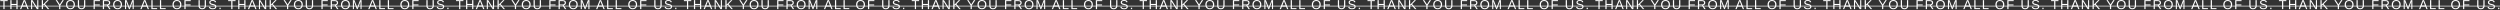 <svg width="1918" height="8" viewBox="0 0 1918 8" fill="none" xmlns="http://www.w3.org/2000/svg">
<rect x="0" y="0" width="1918" height="8" fill="#333333" stroke="none"/>
<path d="M3.516 0.882V7H2.588V0.882H0.225V0.12H5.879V0.882H3.516ZM8.866 3.812V7H7.934V0.12H8.866V3.03H12.587V0.12H13.52V7H12.587V3.812H8.866ZM17.117 4.988L16.326 7H15.359L18.167 0.12H19.227L21.99 7H21.038L20.252 4.988H17.117ZM18.685 0.823C18.629 1.006 18.562 1.209 18.484 1.434C18.41 1.655 18.34 1.85 18.274 2.02L17.4 4.261H19.974L19.09 1.99C19.044 1.876 18.984 1.715 18.909 1.507C18.834 1.298 18.759 1.071 18.685 0.823ZM24.66 2.43V7H23.83V0.12H24.914L28.635 6.019C28.596 5.377 28.576 4.915 28.576 4.632V0.12H29.416V7H28.293L24.611 1.141C24.618 1.355 24.628 1.57 24.641 1.785C24.654 2 24.66 2.215 24.66 2.43ZM32.989 4.363V7H32.057V0.12H32.989V3.567L36.305 0.12H37.403L34.474 3.108L37.794 7H36.637L33.888 3.68L32.989 4.363ZM46.298 4.148V7H45.37V4.148L42.724 0.12H43.749L45.844 3.396L47.929 0.12H48.954L46.298 4.148ZM57.474 3.528C57.474 4.264 57.334 4.899 57.054 5.433C56.777 5.966 56.383 6.378 55.872 6.668C55.361 6.954 54.755 7.098 54.056 7.098C53.352 7.098 52.745 6.954 52.234 6.668C51.727 6.382 51.334 5.971 51.058 5.438C50.784 4.904 50.648 4.267 50.648 3.528C50.648 2.793 50.783 2.164 51.053 1.644C51.326 1.119 51.717 0.717 52.225 0.438C52.736 0.158 53.349 0.018 54.065 0.018C54.769 0.018 55.374 0.156 55.882 0.433C56.393 0.709 56.785 1.11 57.059 1.634C57.335 2.155 57.474 2.786 57.474 3.528ZM56.522 3.528C56.522 2.672 56.307 2 55.877 1.512C55.45 1.023 54.847 0.779 54.065 0.779C53.278 0.779 52.669 1.02 52.239 1.502C51.81 1.984 51.595 2.659 51.595 3.528C51.595 4.101 51.692 4.599 51.888 5.022C52.083 5.442 52.365 5.768 52.732 5.999C53.1 6.227 53.541 6.341 54.056 6.341C54.85 6.341 55.459 6.097 55.882 5.608C56.308 5.117 56.522 4.423 56.522 3.528ZM62.526 7.098C61.963 7.098 61.472 6.993 61.052 6.785C60.632 6.577 60.306 6.279 60.075 5.892C59.844 5.504 59.728 5.04 59.728 4.5V0.12H60.661V4.422C60.661 5.05 60.821 5.527 61.14 5.853C61.459 6.178 61.919 6.341 62.522 6.341C63.14 6.341 63.62 6.173 63.962 5.838C64.307 5.499 64.48 5.006 64.48 4.358V0.12H65.407V4.412C65.407 4.969 65.288 5.447 65.051 5.848C64.816 6.248 64.483 6.557 64.05 6.775C63.62 6.99 63.112 7.098 62.526 7.098ZM72.72 4.212V7H71.787V0.12H76.675V0.882H72.72V3.44H76.558V4.212H72.72ZM79.833 4.144V7H78.9V0.12H82.138C82.912 0.12 83.51 0.294 83.93 0.643C84.353 0.988 84.564 1.469 84.564 2.088C84.564 2.599 84.415 3.029 84.115 3.377C83.819 3.725 83.409 3.945 82.885 4.036L84.838 7H83.764L81.977 4.144H79.833ZM83.627 2.098C83.627 1.697 83.49 1.393 83.217 1.185C82.947 0.973 82.556 0.867 82.045 0.867H79.833V3.406H82.084C82.576 3.406 82.955 3.292 83.222 3.064C83.492 2.833 83.627 2.511 83.627 2.098ZM93.606 3.528C93.606 4.264 93.466 4.899 93.186 5.433C92.91 5.966 92.516 6.378 92.005 6.668C91.494 6.954 90.888 7.098 90.189 7.098C89.485 7.098 88.878 6.954 88.367 6.668C87.859 6.382 87.467 5.971 87.19 5.438C86.917 4.904 86.78 4.267 86.78 3.528C86.78 2.793 86.915 2.164 87.186 1.644C87.459 1.119 87.85 0.717 88.357 0.438C88.868 0.158 89.482 0.018 90.198 0.018C90.901 0.018 91.507 0.156 92.015 0.433C92.526 0.709 92.918 1.11 93.191 1.634C93.468 2.155 93.606 2.786 93.606 3.528ZM92.654 3.528C92.654 2.672 92.439 2 92.01 1.512C91.583 1.023 90.98 0.779 90.198 0.779C89.41 0.779 88.802 1.02 88.372 1.502C87.942 1.984 87.728 2.659 87.728 3.528C87.728 4.101 87.825 4.599 88.02 5.022C88.216 5.442 88.497 5.768 88.865 5.999C89.233 6.227 89.674 6.341 90.189 6.341C90.983 6.341 91.591 6.097 92.015 5.608C92.441 5.117 92.654 4.423 92.654 3.528ZM96.74 2.41V7H95.91V0.12H97.136L98.967 4.891C99.032 5.083 99.094 5.289 99.152 5.511C99.214 5.729 99.255 5.887 99.274 5.984C99.294 5.896 99.326 5.776 99.372 5.623C99.418 5.467 99.463 5.317 99.509 5.174C99.554 5.031 99.587 4.936 99.606 4.891L101.403 0.12H102.6V7H101.76V2.41C101.76 2.156 101.763 1.907 101.77 1.663C101.779 1.419 101.791 1.18 101.804 0.945C101.722 1.235 101.646 1.495 101.574 1.727C101.506 1.954 101.439 2.15 101.374 2.312L99.597 7H98.942L97.141 2.312L96.706 0.945C96.713 1.189 96.719 1.434 96.726 1.678C96.735 1.922 96.74 2.166 96.74 2.41ZM109.424 4.988L108.633 7H107.666L110.474 0.12H111.533L114.297 7H113.345L112.559 4.988H109.424ZM110.991 0.823C110.936 1.006 110.869 1.209 110.791 1.434C110.716 1.655 110.646 1.85 110.581 2.02L109.707 4.261H112.28L111.396 1.99C111.351 1.876 111.291 1.715 111.216 1.507C111.141 1.298 111.066 1.071 110.991 0.823ZM120.546 6.238V7H116.137V0.12H117.069V6.238H120.546ZM127.112 6.238V7H122.703V0.12H123.636V6.238H127.112ZM139.161 3.528C139.161 4.264 139.021 4.899 138.741 5.433C138.465 5.966 138.071 6.378 137.56 6.668C137.049 6.954 136.443 7.098 135.743 7.098C135.04 7.098 134.433 6.954 133.922 6.668C133.414 6.382 133.022 5.971 132.745 5.438C132.472 4.904 132.335 4.267 132.335 3.528C132.335 2.793 132.47 2.164 132.74 1.644C133.014 1.119 133.404 0.717 133.912 0.438C134.423 0.158 135.037 0.018 135.753 0.018C136.456 0.018 137.062 0.156 137.569 0.433C138.08 0.709 138.473 1.11 138.746 1.634C139.023 2.155 139.161 2.786 139.161 3.528ZM138.209 3.528C138.209 2.672 137.994 2 137.564 1.512C137.138 1.023 136.534 0.779 135.753 0.779C134.965 0.779 134.356 1.02 133.927 1.502C133.497 1.984 133.282 2.659 133.282 3.528C133.282 4.101 133.38 4.599 133.575 5.022C133.771 5.442 134.052 5.768 134.42 5.999C134.788 6.227 135.229 6.341 135.743 6.341C136.537 6.341 137.146 6.097 137.569 5.608C137.996 5.117 138.209 4.423 138.209 3.528ZM142.397 4.212V7H141.465V0.12H146.353V0.882H142.397V3.44H146.235V4.212H142.397ZM155.11 7.098C154.547 7.098 154.056 6.993 153.636 6.785C153.216 6.577 152.89 6.279 152.659 5.892C152.428 5.504 152.312 5.04 152.312 4.5V0.12H153.245V4.422C153.245 5.05 153.405 5.527 153.724 5.853C154.043 6.178 154.503 6.341 155.105 6.341C155.724 6.341 156.204 6.173 156.546 5.838C156.891 5.499 157.063 5.006 157.063 4.358V0.12H157.991V4.412C157.991 4.969 157.872 5.447 157.635 5.848C157.4 6.248 157.067 6.557 156.634 6.775C156.204 6.99 155.696 7.098 155.11 7.098ZM165.979 5.101C165.979 5.735 165.729 6.227 165.231 6.575C164.737 6.923 164.038 7.098 163.137 7.098C161.46 7.098 160.489 6.515 160.222 5.35L161.125 5.169C161.229 5.582 161.451 5.887 161.789 6.082C162.128 6.274 162.588 6.37 163.171 6.37C163.773 6.37 164.237 6.268 164.562 6.062C164.891 5.854 165.056 5.55 165.056 5.149C165.056 4.925 165.004 4.743 164.899 4.603C164.799 4.463 164.655 4.347 164.47 4.256C164.284 4.165 164.063 4.088 163.806 4.026C163.549 3.965 163.264 3.898 162.951 3.826C162.59 3.745 162.287 3.665 162.043 3.587C161.802 3.509 161.604 3.427 161.447 3.343C161.291 3.255 161.158 3.162 161.047 3.064C160.884 2.915 160.759 2.741 160.671 2.542C160.586 2.343 160.544 2.116 160.544 1.858C160.544 1.269 160.769 0.815 161.218 0.496C161.67 0.177 162.316 0.018 163.156 0.018C163.938 0.018 164.535 0.138 164.948 0.379C165.362 0.617 165.651 1.023 165.817 1.6L164.899 1.761C164.799 1.396 164.606 1.132 164.323 0.97C164.04 0.804 163.648 0.721 163.146 0.721C162.596 0.721 162.176 0.812 161.887 0.994C161.597 1.176 161.452 1.448 161.452 1.81C161.452 2.021 161.507 2.197 161.618 2.337C161.732 2.474 161.895 2.589 162.106 2.684C162.305 2.778 162.727 2.897 163.371 3.04C163.635 3.102 163.895 3.167 164.152 3.235C164.41 3.3 164.652 3.383 164.88 3.484C165.013 3.54 165.14 3.608 165.261 3.689C165.384 3.768 165.492 3.859 165.583 3.963C165.707 4.1 165.803 4.261 165.871 4.446C165.943 4.632 165.979 4.85 165.979 5.101ZM169.303 5.931V7H168.351V5.931H169.303ZM178.334 0.882V7H177.406V0.882H175.043V0.12H180.697V0.882H178.334ZM183.685 3.812V7H182.752V0.12H183.685V3.03H187.405V0.12H188.338V7H187.405V3.812H183.685ZM191.936 4.988L191.145 7H190.178L192.985 0.12H194.045L196.809 7H195.856L195.07 4.988H191.936ZM193.503 0.823C193.448 1.006 193.381 1.209 193.303 1.434C193.228 1.655 193.158 1.85 193.093 2.02L192.219 4.261H194.792L193.908 1.99C193.863 1.876 193.802 1.715 193.728 1.507C193.653 1.298 193.578 1.071 193.503 0.823ZM199.479 2.43V7H198.648V0.12H199.732L203.453 6.019C203.414 5.377 203.395 4.915 203.395 4.632V0.12H204.234V7H203.111L199.43 1.141C199.436 1.355 199.446 1.57 199.459 1.785C199.472 2 199.479 2.215 199.479 2.43ZM207.808 4.363V7H206.875V0.12H207.808V3.567L211.123 0.12H212.222L209.292 3.108L212.612 7H211.455L208.706 3.68L207.808 4.363ZM221.116 4.148V7H220.188V4.148L217.542 0.12H218.567L220.662 3.396L222.747 0.12H223.772L221.116 4.148ZM232.292 3.528C232.292 4.264 232.152 4.899 231.872 5.433C231.595 5.966 231.201 6.378 230.69 6.668C230.179 6.954 229.574 7.098 228.874 7.098C228.171 7.098 227.564 6.954 227.053 6.668C226.545 6.382 226.153 5.971 225.876 5.438C225.603 4.904 225.466 4.267 225.466 3.528C225.466 2.793 225.601 2.164 225.871 1.644C226.145 1.119 226.535 0.717 227.043 0.438C227.554 0.158 228.168 0.018 228.884 0.018C229.587 0.018 230.192 0.156 230.7 0.433C231.211 0.709 231.604 1.11 231.877 1.634C232.154 2.155 232.292 2.786 232.292 3.528ZM231.34 3.528C231.34 2.672 231.125 2 230.695 1.512C230.269 1.023 229.665 0.779 228.884 0.779C228.096 0.779 227.487 1.02 227.058 1.502C226.628 1.984 226.413 2.659 226.413 3.528C226.413 4.101 226.511 4.599 226.706 5.022C226.901 5.442 227.183 5.768 227.551 5.999C227.919 6.227 228.36 6.341 228.874 6.341C229.668 6.341 230.277 6.097 230.7 5.608C231.127 5.117 231.34 4.423 231.34 3.528ZM237.345 7.098C236.782 7.098 236.29 6.993 235.87 6.785C235.45 6.577 235.125 6.279 234.894 5.892C234.662 5.504 234.547 5.04 234.547 4.5V0.12H235.479V4.422C235.479 5.05 235.639 5.527 235.958 5.853C236.277 6.178 236.738 6.341 237.34 6.341C237.958 6.341 238.438 6.173 238.78 5.838C239.125 5.499 239.298 5.006 239.298 4.358V0.12H240.226V4.412C240.226 4.969 240.107 5.447 239.869 5.848C239.635 6.248 239.301 6.557 238.868 6.775C238.438 6.99 237.931 7.098 237.345 7.098ZM247.538 4.212V7H246.605V0.12H251.493V0.882H247.538V3.44H251.376V4.212H247.538ZM254.651 4.144V7H253.719V0.12H256.956C257.731 0.12 258.328 0.294 258.748 0.643C259.171 0.988 259.383 1.469 259.383 2.088C259.383 2.599 259.233 3.029 258.934 3.377C258.637 3.725 258.227 3.945 257.703 4.036L259.656 7H258.582L256.795 4.144H254.651ZM258.445 2.098C258.445 1.697 258.309 1.393 258.035 1.185C257.765 0.973 257.374 0.867 256.863 0.867H254.651V3.406H256.902C257.394 3.406 257.773 3.292 258.04 3.064C258.31 2.833 258.445 2.511 258.445 2.098ZM268.425 3.528C268.425 4.264 268.285 4.899 268.005 5.433C267.728 5.966 267.334 6.378 266.823 6.668C266.312 6.954 265.707 7.098 265.007 7.098C264.304 7.098 263.697 6.954 263.186 6.668C262.678 6.382 262.285 5.971 262.009 5.438C261.735 4.904 261.599 4.267 261.599 3.528C261.599 2.793 261.734 2.164 262.004 1.644C262.277 1.119 262.668 0.717 263.176 0.438C263.687 0.158 264.3 0.018 265.017 0.018C265.72 0.018 266.325 0.156 266.833 0.433C267.344 0.709 267.736 1.11 268.01 1.634C268.286 2.155 268.425 2.786 268.425 3.528ZM267.473 3.528C267.473 2.672 267.258 2 266.828 1.512C266.402 1.023 265.798 0.779 265.017 0.779C264.229 0.779 263.62 1.02 263.19 1.502C262.761 1.984 262.546 2.659 262.546 3.528C262.546 4.101 262.644 4.599 262.839 5.022C263.034 5.442 263.316 5.768 263.684 5.999C264.051 6.227 264.493 6.341 265.007 6.341C265.801 6.341 266.41 6.097 266.833 5.608C267.259 5.117 267.473 4.423 267.473 3.528ZM271.559 2.41V7H270.729V0.12H271.954L273.785 4.891C273.85 5.083 273.912 5.289 273.971 5.511C274.033 5.729 274.073 5.887 274.093 5.984C274.112 5.896 274.145 5.776 274.19 5.623C274.236 5.467 274.282 5.317 274.327 5.174C274.373 5.031 274.405 4.936 274.425 4.891L276.222 0.12H277.418V7H276.578V2.41C276.578 2.156 276.581 1.907 276.588 1.663C276.598 1.419 276.609 1.18 276.622 0.945C276.541 1.235 276.464 1.495 276.393 1.727C276.324 1.954 276.257 2.15 276.192 2.312L274.415 7H273.761L271.959 2.312L271.524 0.945C271.531 1.189 271.537 1.434 271.544 1.678C271.554 1.922 271.559 2.166 271.559 2.41ZM284.242 4.988L283.451 7H282.484L285.292 0.12H286.352L289.115 7H288.163L287.377 4.988H284.242ZM285.81 0.823C285.754 1.006 285.688 1.209 285.609 1.434C285.535 1.655 285.465 1.85 285.399 2.02L284.525 4.261H287.099L286.215 1.99C286.169 1.876 286.109 1.715 286.034 1.507C285.959 1.298 285.884 1.071 285.81 0.823ZM295.364 6.238V7H290.955V0.12H291.888V6.238H295.364ZM301.931 6.238V7H297.521V0.12H298.454V6.238H301.931ZM313.979 3.528C313.979 4.264 313.84 4.899 313.56 5.433C313.283 5.966 312.889 6.378 312.378 6.668C311.867 6.954 311.261 7.098 310.562 7.098C309.858 7.098 309.251 6.954 308.74 6.668C308.232 6.382 307.84 5.971 307.563 5.438C307.29 4.904 307.153 4.267 307.153 3.528C307.153 2.793 307.288 2.164 307.559 1.644C307.832 1.119 308.223 0.717 308.73 0.438C309.242 0.158 309.855 0.018 310.571 0.018C311.274 0.018 311.88 0.156 312.388 0.433C312.899 0.709 313.291 1.11 313.564 1.634C313.841 2.155 313.979 2.786 313.979 3.528ZM313.027 3.528C313.027 2.672 312.812 2 312.383 1.512C311.956 1.023 311.353 0.779 310.571 0.779C309.784 0.779 309.175 1.02 308.745 1.502C308.315 1.984 308.101 2.659 308.101 3.528C308.101 4.101 308.198 4.599 308.394 5.022C308.589 5.442 308.87 5.768 309.238 5.999C309.606 6.227 310.047 6.341 310.562 6.341C311.356 6.341 311.965 6.097 312.388 5.608C312.814 5.117 313.027 4.423 313.027 3.528ZM317.216 4.212V7H316.283V0.12H321.171V0.882H317.216V3.44H321.054V4.212H317.216ZM329.929 7.098C329.366 7.098 328.874 6.993 328.454 6.785C328.034 6.577 327.709 6.279 327.478 5.892C327.246 5.504 327.131 5.04 327.131 4.5V0.12H328.063V4.422C328.063 5.05 328.223 5.527 328.542 5.853C328.861 6.178 329.322 6.341 329.924 6.341C330.542 6.341 331.022 6.173 331.364 5.838C331.709 5.499 331.882 5.006 331.882 4.358V0.12H332.81V4.412C332.81 4.969 332.691 5.447 332.453 5.848C332.219 6.248 331.885 6.557 331.452 6.775C331.022 6.99 330.515 7.098 329.929 7.098ZM340.797 5.101C340.797 5.735 340.548 6.227 340.05 6.575C339.555 6.923 338.857 7.098 337.955 7.098C336.279 7.098 335.307 6.515 335.04 5.35L335.943 5.169C336.048 5.582 336.269 5.887 336.607 6.082C336.946 6.274 337.407 6.37 337.989 6.37C338.591 6.37 339.055 6.268 339.381 6.062C339.71 5.854 339.874 5.55 339.874 5.149C339.874 4.925 339.822 4.743 339.718 4.603C339.617 4.463 339.474 4.347 339.288 4.256C339.103 4.165 338.881 4.088 338.624 4.026C338.367 3.965 338.082 3.898 337.77 3.826C337.408 3.745 337.105 3.665 336.861 3.587C336.62 3.509 336.422 3.427 336.266 3.343C336.109 3.255 335.976 3.162 335.865 3.064C335.702 2.915 335.577 2.741 335.489 2.542C335.405 2.343 335.362 2.116 335.362 1.858C335.362 1.269 335.587 0.815 336.036 0.496C336.489 0.177 337.135 0.018 337.975 0.018C338.756 0.018 339.353 0.138 339.767 0.379C340.18 0.617 340.47 1.023 340.636 1.6L339.718 1.761C339.617 1.396 339.425 1.132 339.142 0.97C338.858 0.804 338.466 0.721 337.965 0.721C337.415 0.721 336.995 0.812 336.705 0.994C336.415 1.176 336.271 1.448 336.271 1.81C336.271 2.021 336.326 2.197 336.437 2.337C336.55 2.474 336.713 2.589 336.925 2.684C337.123 2.778 337.545 2.897 338.189 3.04C338.453 3.102 338.714 3.167 338.971 3.235C339.228 3.3 339.47 3.383 339.698 3.484C339.832 3.54 339.959 3.608 340.079 3.689C340.203 3.768 340.31 3.859 340.401 3.963C340.525 4.1 340.621 4.261 340.689 4.446C340.761 4.632 340.797 4.85 340.797 5.101ZM344.121 5.931V7H343.169V5.931H344.121ZM353.152 0.882V7H352.225V0.882H349.861V0.12H355.516V0.882H353.152ZM358.503 3.812V7H357.57V0.12H358.503V3.03H362.224V0.12H363.156V7H362.224V3.812H358.503ZM366.754 4.988L365.963 7H364.996L367.804 0.12H368.863L371.627 7H370.675L369.889 4.988H366.754ZM368.321 0.823C368.266 1.006 368.199 1.209 368.121 1.434C368.046 1.655 367.976 1.85 367.911 2.02L367.037 4.261H369.61L368.727 1.99C368.681 1.876 368.621 1.715 368.546 1.507C368.471 1.298 368.396 1.071 368.321 0.823ZM374.297 2.43V7H373.467V0.12H374.551L378.271 6.019C378.232 5.377 378.213 4.915 378.213 4.632V0.12H379.053V7H377.93L374.248 1.141C374.255 1.355 374.264 1.57 374.277 1.785C374.29 2 374.297 2.215 374.297 2.43ZM382.626 4.363V7H381.693V0.12H382.626V3.567L385.941 0.12H387.04L384.11 3.108L387.431 7H386.273L383.524 3.68L382.626 4.363ZM395.935 4.148V7H395.007V4.148L392.36 0.12H393.386L395.48 3.396L397.565 0.12H398.591L395.935 4.148ZM407.11 3.528C407.11 4.264 406.97 4.899 406.69 5.433C406.414 5.966 406.02 6.378 405.509 6.668C404.998 6.954 404.392 7.098 403.692 7.098C402.989 7.098 402.382 6.954 401.871 6.668C401.363 6.382 400.971 5.971 400.694 5.438C400.421 4.904 400.284 4.267 400.284 3.528C400.284 2.793 400.419 2.164 400.689 1.644C400.963 1.119 401.354 0.717 401.861 0.438C402.372 0.158 402.986 0.018 403.702 0.018C404.405 0.018 405.011 0.156 405.519 0.433C406.03 0.709 406.422 1.11 406.695 1.634C406.972 2.155 407.11 2.786 407.11 3.528ZM406.158 3.528C406.158 2.672 405.943 2 405.514 1.512C405.087 1.023 404.483 0.779 403.702 0.779C402.914 0.779 402.306 1.02 401.876 1.502C401.446 1.984 401.231 2.659 401.231 3.528C401.231 4.101 401.329 4.599 401.524 5.022C401.72 5.442 402.001 5.768 402.369 5.999C402.737 6.227 403.178 6.341 403.692 6.341C404.487 6.341 405.095 6.097 405.519 5.608C405.945 5.117 406.158 4.423 406.158 3.528ZM412.163 7.098C411.6 7.098 411.108 6.993 410.688 6.785C410.269 6.577 409.943 6.279 409.712 5.892C409.481 5.504 409.365 5.04 409.365 4.5V0.12H410.298V4.422C410.298 5.05 410.457 5.527 410.776 5.853C411.095 6.178 411.556 6.341 412.158 6.341C412.777 6.341 413.257 6.173 413.599 5.838C413.944 5.499 414.116 5.006 414.116 4.358V0.12H415.044V4.412C415.044 4.969 414.925 5.447 414.688 5.848C414.453 6.248 414.119 6.557 413.687 6.775C413.257 6.99 412.749 7.098 412.163 7.098ZM422.356 4.212V7H421.424V0.12H426.312V0.882H422.356V3.44H426.194V4.212H422.356ZM429.47 4.144V7H428.537V0.12H431.774C432.549 0.12 433.146 0.294 433.566 0.643C433.99 0.988 434.201 1.469 434.201 2.088C434.201 2.599 434.051 3.029 433.752 3.377C433.456 3.725 433.046 3.945 432.521 4.036L434.475 7H433.4L431.613 4.144H429.47ZM433.264 2.098C433.264 1.697 433.127 1.393 432.854 1.185C432.583 0.973 432.193 0.867 431.682 0.867H429.47V3.406H431.721C432.212 3.406 432.591 3.292 432.858 3.064C433.129 2.833 433.264 2.511 433.264 2.098ZM443.243 3.528C443.243 4.264 443.103 4.899 442.823 5.433C442.547 5.966 442.153 6.378 441.642 6.668C441.131 6.954 440.525 7.098 439.825 7.098C439.122 7.098 438.515 6.954 438.004 6.668C437.496 6.382 437.104 5.971 436.827 5.438C436.554 4.904 436.417 4.267 436.417 3.528C436.417 2.793 436.552 2.164 436.822 1.644C437.096 1.119 437.486 0.717 437.994 0.438C438.505 0.158 439.119 0.018 439.835 0.018C440.538 0.018 441.144 0.156 441.651 0.433C442.162 0.709 442.555 1.11 442.828 1.634C443.105 2.155 443.243 2.786 443.243 3.528ZM442.291 3.528C442.291 2.672 442.076 2 441.646 1.512C441.22 1.023 440.616 0.779 439.835 0.779C439.047 0.779 438.438 1.02 438.009 1.502C437.579 1.984 437.364 2.659 437.364 3.528C437.364 4.101 437.462 4.599 437.657 5.022C437.853 5.442 438.134 5.768 438.502 5.999C438.87 6.227 439.311 6.341 439.825 6.341C440.619 6.341 441.228 6.097 441.651 5.608C442.078 5.117 442.291 4.423 442.291 3.528ZM446.377 2.41V7H445.547V0.12H446.772L448.604 4.891C448.669 5.083 448.73 5.289 448.789 5.511C448.851 5.729 448.892 5.887 448.911 5.984C448.931 5.896 448.963 5.776 449.009 5.623C449.054 5.467 449.1 5.317 449.146 5.174C449.191 5.031 449.224 4.936 449.243 4.891L451.04 0.12H452.236V7H451.396V2.41C451.396 2.156 451.4 1.907 451.406 1.663C451.416 1.419 451.427 1.18 451.44 0.945C451.359 1.235 451.283 1.495 451.211 1.727C451.143 1.954 451.076 2.15 451.011 2.312L449.233 7H448.579L446.777 2.312L446.343 0.945C446.349 1.189 446.356 1.434 446.362 1.678C446.372 1.922 446.377 2.166 446.377 2.41ZM459.061 4.988L458.27 7H457.303L460.11 0.12H461.17L463.934 7H462.981L462.195 4.988H459.061ZM460.628 0.823C460.573 1.006 460.506 1.209 460.428 1.434C460.353 1.655 460.283 1.85 460.218 2.02L459.344 4.261H461.917L461.033 1.99C460.988 1.876 460.927 1.715 460.853 1.507C460.778 1.298 460.703 1.071 460.628 0.823ZM470.183 6.238V7H465.773V0.12H466.706V6.238H470.183ZM476.749 6.238V7H472.34V0.12H473.272V6.238H476.749ZM488.798 3.528C488.798 4.264 488.658 4.899 488.378 5.433C488.101 5.966 487.707 6.378 487.196 6.668C486.685 6.954 486.08 7.098 485.38 7.098C484.677 7.098 484.07 6.954 483.559 6.668C483.051 6.382 482.659 5.971 482.382 5.438C482.108 4.904 481.972 4.267 481.972 3.528C481.972 2.793 482.107 2.164 482.377 1.644C482.65 1.119 483.041 0.717 483.549 0.438C484.06 0.158 484.674 0.018 485.39 0.018C486.093 0.018 486.698 0.156 487.206 0.433C487.717 0.709 488.109 1.11 488.383 1.634C488.66 2.155 488.798 2.786 488.798 3.528ZM487.846 3.528C487.846 2.672 487.631 2 487.201 1.512C486.775 1.023 486.171 0.779 485.39 0.779C484.602 0.779 483.993 1.02 483.563 1.502C483.134 1.984 482.919 2.659 482.919 3.528C482.919 4.101 483.017 4.599 483.212 5.022C483.407 5.442 483.689 5.768 484.057 5.999C484.424 6.227 484.866 6.341 485.38 6.341C486.174 6.341 486.783 6.097 487.206 5.608C487.632 5.117 487.846 4.423 487.846 3.528ZM492.034 4.212V7H491.102V0.12H495.989V0.882H492.034V3.44H495.872V4.212H492.034ZM504.747 7.098C504.184 7.098 503.692 6.993 503.272 6.785C502.853 6.577 502.527 6.279 502.296 5.892C502.065 5.504 501.949 5.04 501.949 4.5V0.12H502.882V4.422C502.882 5.05 503.041 5.527 503.36 5.853C503.679 6.178 504.14 6.341 504.742 6.341C505.361 6.341 505.841 6.173 506.183 5.838C506.528 5.499 506.7 5.006 506.7 4.358V0.12H507.628V4.412C507.628 4.969 507.509 5.447 507.271 5.848C507.037 6.248 506.703 6.557 506.271 6.775C505.841 6.99 505.333 7.098 504.747 7.098ZM515.615 5.101C515.615 5.735 515.366 6.227 514.868 6.575C514.373 6.923 513.675 7.098 512.773 7.098C511.097 7.098 510.125 6.515 509.858 5.35L510.762 5.169C510.866 5.582 511.087 5.887 511.426 6.082C511.764 6.274 512.225 6.37 512.808 6.37C513.41 6.37 513.874 6.268 514.199 6.062C514.528 5.854 514.692 5.55 514.692 5.149C514.692 4.925 514.64 4.743 514.536 4.603C514.435 4.463 514.292 4.347 514.106 4.256C513.921 4.165 513.7 4.088 513.442 4.026C513.185 3.965 512.9 3.898 512.588 3.826C512.227 3.745 511.924 3.665 511.68 3.587C511.439 3.509 511.24 3.427 511.084 3.343C510.928 3.255 510.794 3.162 510.684 3.064C510.521 2.915 510.396 2.741 510.308 2.542C510.223 2.343 510.181 2.116 510.181 1.858C510.181 1.269 510.405 0.815 510.854 0.496C511.307 0.177 511.953 0.018 512.793 0.018C513.574 0.018 514.172 0.138 514.585 0.379C514.998 0.617 515.288 1.023 515.454 1.6L514.536 1.761C514.435 1.396 514.243 1.132 513.96 0.97C513.677 0.804 513.285 0.721 512.783 0.721C512.233 0.721 511.813 0.812 511.523 0.994C511.234 1.176 511.089 1.448 511.089 1.81C511.089 2.021 511.144 2.197 511.255 2.337C511.369 2.474 511.532 2.589 511.743 2.684C511.942 2.778 512.363 2.897 513.008 3.04C513.271 3.102 513.532 3.167 513.789 3.235C514.046 3.3 514.289 3.383 514.517 3.484C514.65 3.54 514.777 3.608 514.897 3.689C515.021 3.768 515.129 3.859 515.22 3.963C515.343 4.1 515.439 4.261 515.508 4.446C515.579 4.632 515.615 4.85 515.615 5.101ZM518.939 5.931V7H517.987V5.931H518.939ZM527.971 0.882V7H527.043V0.882H524.68V0.12H530.334V0.882H527.971ZM533.321 3.812V7H532.389V0.12H533.321V3.03H537.042V0.12H537.975V7H537.042V3.812H533.321ZM541.572 4.988L540.781 7H539.814L542.622 0.12H543.682L546.445 7H545.493L544.707 4.988H541.572ZM543.14 0.823C543.084 1.006 543.018 1.209 542.939 1.434C542.865 1.655 542.795 1.85 542.729 2.02L541.855 4.261H544.429L543.545 1.99C543.499 1.876 543.439 1.715 543.364 1.507C543.289 1.298 543.215 1.071 543.14 0.823ZM549.115 2.43V7H548.285V0.12H549.369L553.09 6.019C553.051 5.377 553.031 4.915 553.031 4.632V0.12H553.871V7H552.748L549.066 1.141C549.073 1.355 549.083 1.57 549.096 1.785C549.109 2 549.115 2.215 549.115 2.43ZM557.444 4.363V7H556.512V0.12H557.444V3.567L560.76 0.12H561.858L558.929 3.108L562.249 7H561.092L558.343 3.68L557.444 4.363ZM570.753 4.148V7H569.825V4.148L567.179 0.12H568.204L570.299 3.396L572.384 0.12H573.409L570.753 4.148ZM581.929 3.528C581.929 4.264 581.789 4.899 581.509 5.433C581.232 5.966 580.838 6.378 580.327 6.668C579.816 6.954 579.211 7.098 578.511 7.098C577.808 7.098 577.201 6.954 576.689 6.668C576.182 6.382 575.789 5.971 575.513 5.438C575.239 4.904 575.103 4.267 575.103 3.528C575.103 2.793 575.238 2.164 575.508 1.644C575.781 1.119 576.172 0.717 576.68 0.438C577.191 0.158 577.804 0.018 578.521 0.018C579.224 0.018 579.829 0.156 580.337 0.433C580.848 0.709 581.24 1.11 581.514 1.634C581.79 2.155 581.929 2.786 581.929 3.528ZM580.977 3.528C580.977 2.672 580.762 2 580.332 1.512C579.906 1.023 579.302 0.779 578.521 0.779C577.733 0.779 577.124 1.02 576.694 1.502C576.265 1.984 576.05 2.659 576.05 3.528C576.05 4.101 576.147 4.599 576.343 5.022C576.538 5.442 576.82 5.768 577.188 5.999C577.555 6.227 577.996 6.341 578.511 6.341C579.305 6.341 579.914 6.097 580.337 5.608C580.763 5.117 580.977 4.423 580.977 3.528ZM586.981 7.098C586.418 7.098 585.927 6.993 585.507 6.785C585.087 6.577 584.761 6.279 584.53 5.892C584.299 5.504 584.184 5.04 584.184 4.5V0.12H585.116V4.422C585.116 5.05 585.276 5.527 585.595 5.853C585.914 6.178 586.374 6.341 586.977 6.341C587.595 6.341 588.075 6.173 588.417 5.838C588.762 5.499 588.935 5.006 588.935 4.358V0.12H589.862V4.412C589.862 4.969 589.743 5.447 589.506 5.848C589.271 6.248 588.938 6.557 588.505 6.775C588.075 6.99 587.567 7.098 586.981 7.098ZM597.175 4.212V7H596.242V0.12H601.13V0.882H597.175V3.44H601.013V4.212H597.175ZM604.288 4.144V7H603.355V0.12H606.593C607.368 0.12 607.965 0.294 608.385 0.643C608.808 0.988 609.02 1.469 609.02 2.088C609.02 2.599 608.87 3.029 608.57 3.377C608.274 3.725 607.864 3.945 607.34 4.036L609.293 7H608.219L606.432 4.144H604.288ZM608.082 2.098C608.082 1.697 607.945 1.393 607.672 1.185C607.402 0.973 607.011 0.867 606.5 0.867H604.288V3.406H606.539C607.031 3.406 607.41 3.292 607.677 3.064C607.947 2.833 608.082 2.511 608.082 2.098ZM618.062 3.528C618.062 4.264 617.922 4.899 617.642 5.433C617.365 5.966 616.971 6.378 616.46 6.668C615.949 6.954 615.343 7.098 614.644 7.098C613.94 7.098 613.333 6.954 612.822 6.668C612.314 6.382 611.922 5.971 611.646 5.438C611.372 4.904 611.235 4.267 611.235 3.528C611.235 2.793 611.37 2.164 611.641 1.644C611.914 1.119 612.305 0.717 612.812 0.438C613.324 0.158 613.937 0.018 614.653 0.018C615.356 0.018 615.962 0.156 616.47 0.433C616.981 0.709 617.373 1.11 617.646 1.634C617.923 2.155 618.062 2.786 618.062 3.528ZM617.109 3.528C617.109 2.672 616.895 2 616.465 1.512C616.038 1.023 615.435 0.779 614.653 0.779C613.866 0.779 613.257 1.02 612.827 1.502C612.397 1.984 612.183 2.659 612.183 3.528C612.183 4.101 612.28 4.599 612.476 5.022C612.671 5.442 612.952 5.768 613.32 5.999C613.688 6.227 614.129 6.341 614.644 6.341C615.438 6.341 616.047 6.097 616.47 5.608C616.896 5.117 617.109 4.423 617.109 3.528ZM621.195 2.41V7H620.365V0.12H621.591L623.422 4.891C623.487 5.083 623.549 5.289 623.607 5.511C623.669 5.729 623.71 5.887 623.729 5.984C623.749 5.896 623.782 5.776 623.827 5.623C623.873 5.467 623.918 5.317 623.964 5.174C624.009 5.031 624.042 4.936 624.062 4.891L625.858 0.12H627.055V7H626.215V2.41C626.215 2.156 626.218 1.907 626.225 1.663C626.234 1.419 626.246 1.18 626.259 0.945C626.177 1.235 626.101 1.495 626.029 1.727C625.961 1.954 625.894 2.15 625.829 2.312L624.052 7H623.397L621.596 2.312L621.161 0.945C621.168 1.189 621.174 1.434 621.181 1.678C621.19 1.922 621.195 2.166 621.195 2.41ZM633.879 4.988L633.088 7H632.121L634.929 0.12H635.988L638.752 7H637.8L637.014 4.988H633.879ZM635.446 0.823C635.391 1.006 635.324 1.209 635.246 1.434C635.171 1.655 635.101 1.85 635.036 2.02L634.162 4.261H636.735L635.852 1.99C635.806 1.876 635.746 1.715 635.671 1.507C635.596 1.298 635.521 1.071 635.446 0.823ZM645.001 6.238V7H640.592V0.12H641.524V6.238H645.001ZM651.567 6.238V7H647.158V0.12H648.091V6.238H651.567ZM663.616 3.528C663.616 4.264 663.476 4.899 663.196 5.433C662.92 5.966 662.526 6.378 662.015 6.668C661.504 6.954 660.898 7.098 660.198 7.098C659.495 7.098 658.888 6.954 658.377 6.668C657.869 6.382 657.477 5.971 657.2 5.438C656.927 4.904 656.79 4.267 656.79 3.528C656.79 2.793 656.925 2.164 657.195 1.644C657.469 1.119 657.859 0.717 658.367 0.438C658.878 0.158 659.492 0.018 660.208 0.018C660.911 0.018 661.517 0.156 662.024 0.433C662.535 0.709 662.928 1.11 663.201 1.634C663.478 2.155 663.616 2.786 663.616 3.528ZM662.664 3.528C662.664 2.672 662.449 2 662.02 1.512C661.593 1.023 660.989 0.779 660.208 0.779C659.42 0.779 658.812 1.02 658.382 1.502C657.952 1.984 657.737 2.659 657.737 3.528C657.737 4.101 657.835 4.599 658.03 5.022C658.226 5.442 658.507 5.768 658.875 5.999C659.243 6.227 659.684 6.341 660.198 6.341C660.993 6.341 661.601 6.097 662.024 5.608C662.451 5.117 662.664 4.423 662.664 3.528ZM666.853 4.212V7H665.92V0.12H670.808V0.882H666.853V3.44H670.69V4.212H666.853ZM679.565 7.098C679.002 7.098 678.511 6.993 678.091 6.785C677.671 6.577 677.345 6.279 677.114 5.892C676.883 5.504 676.768 5.04 676.768 4.5V0.12H677.7V4.422C677.7 5.05 677.86 5.527 678.179 5.853C678.498 6.178 678.958 6.341 679.561 6.341C680.179 6.341 680.659 6.173 681.001 5.838C681.346 5.499 681.519 5.006 681.519 4.358V0.12H682.446V4.412C682.446 4.969 682.327 5.447 682.09 5.848C681.855 6.248 681.522 6.557 681.089 6.775C680.659 6.99 680.151 7.098 679.565 7.098ZM690.434 5.101C690.434 5.735 690.185 6.227 689.687 6.575C689.192 6.923 688.493 7.098 687.592 7.098C685.915 7.098 684.944 6.515 684.677 5.35L685.58 5.169C685.684 5.582 685.906 5.887 686.244 6.082C686.583 6.274 687.043 6.37 687.626 6.37C688.228 6.37 688.692 6.268 689.018 6.062C689.346 5.854 689.511 5.55 689.511 5.149C689.511 4.925 689.459 4.743 689.354 4.603C689.254 4.463 689.11 4.347 688.925 4.256C688.739 4.165 688.518 4.088 688.261 4.026C688.004 3.965 687.719 3.898 687.406 3.826C687.045 3.745 686.742 3.665 686.498 3.587C686.257 3.509 686.059 3.427 685.902 3.343C685.746 3.255 685.613 3.162 685.502 3.064C685.339 2.915 685.214 2.741 685.126 2.542C685.041 2.343 684.999 2.116 684.999 1.858C684.999 1.269 685.224 0.815 685.673 0.496C686.125 0.177 686.771 0.018 687.611 0.018C688.393 0.018 688.99 0.138 689.403 0.379C689.817 0.617 690.106 1.023 690.272 1.6L689.354 1.761C689.254 1.396 689.062 1.132 688.778 0.97C688.495 0.804 688.103 0.721 687.602 0.721C687.051 0.721 686.632 0.812 686.342 0.994C686.052 1.176 685.907 1.448 685.907 1.81C685.907 2.021 685.963 2.197 686.073 2.337C686.187 2.474 686.35 2.589 686.562 2.684C686.76 2.778 687.182 2.897 687.826 3.04C688.09 3.102 688.35 3.167 688.607 3.235C688.865 3.3 689.107 3.383 689.335 3.484C689.468 3.54 689.595 3.608 689.716 3.689C689.84 3.768 689.947 3.859 690.038 3.963C690.162 4.1 690.258 4.261 690.326 4.446C690.398 4.632 690.434 4.85 690.434 5.101ZM693.758 5.931V7H692.806V5.931H693.758ZM702.789 0.882V7H701.861V0.882H699.498V0.12H705.152V0.882H702.789ZM708.14 3.812V7H707.207V0.12H708.14V3.03H711.86V0.12H712.793V7H711.86V3.812H708.14ZM716.391 4.988L715.6 7H714.633L717.44 0.12H718.5L721.264 7H720.312L719.525 4.988H716.391ZM717.958 0.823C717.903 1.006 717.836 1.209 717.758 1.434C717.683 1.655 717.613 1.85 717.548 2.02L716.674 4.261H719.247L718.363 1.99C718.318 1.876 718.257 1.715 718.183 1.507C718.108 1.298 718.033 1.071 717.958 0.823ZM723.934 2.43V7H723.104V0.12H724.188L727.908 6.019C727.869 5.377 727.85 4.915 727.85 4.632V0.12H728.689V7H727.566L723.885 1.141C723.891 1.355 723.901 1.57 723.914 1.785C723.927 2 723.934 2.215 723.934 2.43ZM732.263 4.363V7H731.33V0.12H732.263V3.567L735.578 0.12H736.677L733.747 3.108L737.067 7H735.91L733.161 3.68L732.263 4.363ZM745.571 4.148V7H744.644V4.148L741.997 0.12H743.022L745.117 3.396L747.202 0.12H748.228L745.571 4.148ZM756.747 3.528C756.747 4.264 756.607 4.899 756.327 5.433C756.05 5.966 755.657 6.378 755.146 6.668C754.634 6.954 754.029 7.098 753.329 7.098C752.626 7.098 752.019 6.954 751.508 6.668C751 6.382 750.608 5.971 750.331 5.438C750.058 4.904 749.921 4.267 749.921 3.528C749.921 2.793 750.056 2.164 750.326 1.644C750.6 1.119 750.99 0.717 751.498 0.438C752.009 0.158 752.623 0.018 753.339 0.018C754.042 0.018 754.647 0.156 755.155 0.433C755.666 0.709 756.059 1.11 756.332 1.634C756.609 2.155 756.747 2.786 756.747 3.528ZM755.795 3.528C755.795 2.672 755.58 2 755.15 1.512C754.724 1.023 754.12 0.779 753.339 0.779C752.551 0.779 751.942 1.02 751.513 1.502C751.083 1.984 750.868 2.659 750.868 3.528C750.868 4.101 750.966 4.599 751.161 5.022C751.356 5.442 751.638 5.768 752.006 5.999C752.374 6.227 752.815 6.341 753.329 6.341C754.123 6.341 754.732 6.097 755.155 5.608C755.582 5.117 755.795 4.423 755.795 3.528ZM761.8 7.098C761.237 7.098 760.745 6.993 760.325 6.785C759.905 6.577 759.58 6.279 759.349 5.892C759.118 5.504 759.002 5.04 759.002 4.5V0.12H759.935V4.422C759.935 5.05 760.094 5.527 760.413 5.853C760.732 6.178 761.193 6.341 761.795 6.341C762.413 6.341 762.894 6.173 763.235 5.838C763.58 5.499 763.753 5.006 763.753 4.358V0.12H764.681V4.412C764.681 4.969 764.562 5.447 764.324 5.848C764.09 6.248 763.756 6.557 763.323 6.775C762.894 6.99 762.386 7.098 761.8 7.098ZM771.993 4.212V7H771.061V0.12H775.948V0.882H771.993V3.44H775.831V4.212H771.993ZM779.106 4.144V7H778.174V0.12H781.411C782.186 0.12 782.783 0.294 783.203 0.643C783.626 0.988 783.838 1.469 783.838 2.088C783.838 2.599 783.688 3.029 783.389 3.377C783.092 3.725 782.682 3.945 782.158 4.036L784.111 7H783.037L781.25 4.144H779.106ZM782.9 2.098C782.9 1.697 782.764 1.393 782.49 1.185C782.22 0.973 781.829 0.867 781.318 0.867H779.106V3.406H781.357C781.849 3.406 782.228 3.292 782.495 3.064C782.765 2.833 782.9 2.511 782.9 2.098ZM792.88 3.528C792.88 4.264 792.74 4.899 792.46 5.433C792.183 5.966 791.789 6.378 791.278 6.668C790.767 6.954 790.162 7.098 789.462 7.098C788.759 7.098 788.152 6.954 787.641 6.668C787.133 6.382 786.741 5.971 786.464 5.438C786.19 4.904 786.054 4.267 786.054 3.528C786.054 2.793 786.189 2.164 786.459 1.644C786.732 1.119 787.123 0.717 787.631 0.438C788.142 0.158 788.756 0.018 789.472 0.018C790.175 0.018 790.78 0.156 791.288 0.433C791.799 0.709 792.191 1.11 792.465 1.634C792.742 2.155 792.88 2.786 792.88 3.528ZM791.928 3.528C791.928 2.672 791.713 2 791.283 1.512C790.857 1.023 790.253 0.779 789.472 0.779C788.684 0.779 788.075 1.02 787.646 1.502C787.216 1.984 787.001 2.659 787.001 3.528C787.001 4.101 787.099 4.599 787.294 5.022C787.489 5.442 787.771 5.768 788.139 5.999C788.507 6.227 788.948 6.341 789.462 6.341C790.256 6.341 790.865 6.097 791.288 5.608C791.715 5.117 791.928 4.423 791.928 3.528ZM796.014 2.41V7H795.184V0.12H796.409L798.24 4.891C798.305 5.083 798.367 5.289 798.426 5.511C798.488 5.729 798.528 5.887 798.548 5.984C798.567 5.896 798.6 5.776 798.646 5.623C798.691 5.467 798.737 5.317 798.782 5.174C798.828 5.031 798.86 4.936 798.88 4.891L800.677 0.12H801.873V7H801.033V2.41C801.033 2.156 801.036 1.907 801.043 1.663C801.053 1.419 801.064 1.18 801.077 0.945C800.996 1.235 800.919 1.495 800.848 1.727C800.779 1.954 800.713 2.15 800.647 2.312L798.87 7H798.216L796.414 2.312L795.979 0.945C795.986 1.189 795.993 1.434 795.999 1.678C796.009 1.922 796.014 2.166 796.014 2.41ZM808.697 4.988L807.906 7H806.939L809.747 0.12H810.807L813.57 7H812.618L811.832 4.988H808.697ZM810.265 0.823C810.209 1.006 810.143 1.209 810.064 1.434C809.99 1.655 809.92 1.85 809.854 2.02L808.98 4.261H811.554L810.67 1.99C810.624 1.876 810.564 1.715 810.489 1.507C810.414 1.298 810.34 1.071 810.265 0.823ZM819.819 6.238V7H815.41V0.12H816.343V6.238H819.819ZM826.386 6.238V7H821.977V0.12H822.909V6.238H826.386ZM838.435 3.528C838.435 4.264 838.295 4.899 838.015 5.433C837.738 5.966 837.344 6.378 836.833 6.668C836.322 6.954 835.716 7.098 835.017 7.098C834.313 7.098 833.706 6.954 833.195 6.668C832.688 6.382 832.295 5.971 832.019 5.438C831.745 4.904 831.608 4.267 831.608 3.528C831.608 2.793 831.743 2.164 832.014 1.644C832.287 1.119 832.678 0.717 833.186 0.438C833.697 0.158 834.31 0.018 835.026 0.018C835.729 0.018 836.335 0.156 836.843 0.433C837.354 0.709 837.746 1.11 838.02 1.634C838.296 2.155 838.435 2.786 838.435 3.528ZM837.482 3.528C837.482 2.672 837.268 2 836.838 1.512C836.411 1.023 835.808 0.779 835.026 0.779C834.239 0.779 833.63 1.02 833.2 1.502C832.771 1.984 832.556 2.659 832.556 3.528C832.556 4.101 832.653 4.599 832.849 5.022C833.044 5.442 833.326 5.768 833.693 5.999C834.061 6.227 834.502 6.341 835.017 6.341C835.811 6.341 836.42 6.097 836.843 5.608C837.269 5.117 837.482 4.423 837.482 3.528ZM841.671 4.212V7H840.738V0.12H845.626V0.882H841.671V3.44H845.509V4.212H841.671ZM854.384 7.098C853.821 7.098 853.329 6.993 852.909 6.785C852.489 6.577 852.164 6.279 851.933 5.892C851.701 5.504 851.586 5.04 851.586 4.5V0.12H852.519V4.422C852.519 5.05 852.678 5.527 852.997 5.853C853.316 6.178 853.777 6.341 854.379 6.341C854.997 6.341 855.478 6.173 855.819 5.838C856.164 5.499 856.337 5.006 856.337 4.358V0.12H857.265V4.412C857.265 4.969 857.146 5.447 856.908 5.848C856.674 6.248 856.34 6.557 855.907 6.775C855.478 6.99 854.97 7.098 854.384 7.098ZM865.252 5.101C865.252 5.735 865.003 6.227 864.505 6.575C864.01 6.923 863.312 7.098 862.41 7.098C860.734 7.098 859.762 6.515 859.495 5.35L860.398 5.169C860.503 5.582 860.724 5.887 861.062 6.082C861.401 6.274 861.862 6.37 862.444 6.37C863.047 6.37 863.51 6.268 863.836 6.062C864.165 5.854 864.329 5.55 864.329 5.149C864.329 4.925 864.277 4.743 864.173 4.603C864.072 4.463 863.929 4.347 863.743 4.256C863.558 4.165 863.336 4.088 863.079 4.026C862.822 3.965 862.537 3.898 862.225 3.826C861.863 3.745 861.561 3.665 861.316 3.587C861.076 3.509 860.877 3.427 860.721 3.343C860.564 3.255 860.431 3.162 860.32 3.064C860.158 2.915 860.032 2.741 859.944 2.542C859.86 2.343 859.817 2.116 859.817 1.858C859.817 1.269 860.042 0.815 860.491 0.496C860.944 0.177 861.59 0.018 862.43 0.018C863.211 0.018 863.808 0.138 864.222 0.379C864.635 0.617 864.925 1.023 865.091 1.6L864.173 1.761C864.072 1.396 863.88 1.132 863.597 0.97C863.313 0.804 862.921 0.721 862.42 0.721C861.87 0.721 861.45 0.812 861.16 0.994C860.87 1.176 860.726 1.448 860.726 1.81C860.726 2.021 860.781 2.197 860.892 2.337C861.006 2.474 861.168 2.589 861.38 2.684C861.578 2.778 862 2.897 862.645 3.04C862.908 3.102 863.169 3.167 863.426 3.235C863.683 3.3 863.925 3.383 864.153 3.484C864.287 3.54 864.414 3.608 864.534 3.689C864.658 3.768 864.765 3.859 864.856 3.963C864.98 4.1 865.076 4.261 865.145 4.446C865.216 4.632 865.252 4.85 865.252 5.101ZM868.576 5.931V7H867.624V5.931H868.576ZM877.607 0.882V7H876.68V0.882H874.316V0.12H879.971V0.882H877.607ZM882.958 3.812V7H882.025V0.12H882.958V3.03H886.679V0.12H887.611V7H886.679V3.812H882.958ZM891.209 4.988L890.418 7H889.451L892.259 0.12H893.318L896.082 7H895.13L894.344 4.988H891.209ZM892.776 0.823C892.721 1.006 892.654 1.209 892.576 1.434C892.501 1.655 892.431 1.85 892.366 2.02L891.492 4.261H894.065L893.182 1.99C893.136 1.876 893.076 1.715 893.001 1.507C892.926 1.298 892.851 1.071 892.776 0.823ZM898.752 2.43V7H897.922V0.12H899.006L902.727 6.019C902.688 5.377 902.668 4.915 902.668 4.632V0.12H903.508V7H902.385L898.703 1.141C898.71 1.355 898.719 1.57 898.732 1.785C898.745 2 898.752 2.215 898.752 2.43ZM907.081 4.363V7H906.148V0.12H907.081V3.567L910.396 0.12H911.495L908.565 3.108L911.886 7H910.729L907.979 3.68L907.081 4.363ZM920.39 4.148V7H919.462V4.148L916.815 0.12H917.841L919.936 3.396L922.021 0.12H923.046L920.39 4.148ZM931.565 3.528C931.565 4.264 931.425 4.899 931.146 5.433C930.869 5.966 930.475 6.378 929.964 6.668C929.453 6.954 928.847 7.098 928.147 7.098C927.444 7.098 926.837 6.954 926.326 6.668C925.818 6.382 925.426 5.971 925.149 5.438C924.876 4.904 924.739 4.267 924.739 3.528C924.739 2.793 924.874 2.164 925.145 1.644C925.418 1.119 925.809 0.717 926.316 0.438C926.827 0.158 927.441 0.018 928.157 0.018C928.86 0.018 929.466 0.156 929.974 0.433C930.485 0.709 930.877 1.11 931.15 1.634C931.427 2.155 931.565 2.786 931.565 3.528ZM930.613 3.528C930.613 2.672 930.398 2 929.969 1.512C929.542 1.023 928.938 0.779 928.157 0.779C927.369 0.779 926.761 1.02 926.331 1.502C925.901 1.984 925.687 2.659 925.687 3.528C925.687 4.101 925.784 4.599 925.979 5.022C926.175 5.442 926.456 5.768 926.824 5.999C927.192 6.227 927.633 6.341 928.147 6.341C928.942 6.341 929.55 6.097 929.974 5.608C930.4 5.117 930.613 4.423 930.613 3.528ZM936.618 7.098C936.055 7.098 935.563 6.993 935.144 6.785C934.724 6.577 934.398 6.279 934.167 5.892C933.936 5.504 933.82 5.04 933.82 4.5V0.12H934.753V4.422C934.753 5.05 934.912 5.527 935.231 5.853C935.55 6.178 936.011 6.341 936.613 6.341C937.232 6.341 937.712 6.173 938.054 5.838C938.399 5.499 938.571 5.006 938.571 4.358V0.12H939.499V4.412C939.499 4.969 939.38 5.447 939.143 5.848C938.908 6.248 938.575 6.557 938.142 6.775C937.712 6.99 937.204 7.098 936.618 7.098ZM946.812 4.212V7H945.879V0.12H950.767V0.882H946.812V3.44H950.649V4.212H946.812ZM953.925 4.144V7H952.992V0.12H956.229C957.004 0.12 957.602 0.294 958.021 0.643C958.445 0.988 958.656 1.469 958.656 2.088C958.656 2.599 958.507 3.029 958.207 3.377C957.911 3.725 957.501 3.945 956.977 4.036L958.93 7H957.855L956.068 4.144H953.925ZM957.719 2.098C957.719 1.697 957.582 1.393 957.309 1.185C957.038 0.973 956.648 0.867 956.137 0.867H953.925V3.406H956.176C956.667 3.406 957.047 3.292 957.313 3.064C957.584 2.833 957.719 2.511 957.719 2.098ZM967.698 3.528C967.698 4.264 967.558 4.899 967.278 5.433C967.002 5.966 966.608 6.378 966.097 6.668C965.586 6.954 964.98 7.098 964.28 7.098C963.577 7.098 962.97 6.954 962.459 6.668C961.951 6.382 961.559 5.971 961.282 5.438C961.009 4.904 960.872 4.267 960.872 3.528C960.872 2.793 961.007 2.164 961.277 1.644C961.551 1.119 961.941 0.717 962.449 0.438C962.96 0.158 963.574 0.018 964.29 0.018C964.993 0.018 965.599 0.156 966.106 0.433C966.618 0.709 967.01 1.11 967.283 1.634C967.56 2.155 967.698 2.786 967.698 3.528ZM966.746 3.528C966.746 2.672 966.531 2 966.102 1.512C965.675 1.023 965.071 0.779 964.29 0.779C963.502 0.779 962.894 1.02 962.464 1.502C962.034 1.984 961.819 2.659 961.819 3.528C961.819 4.101 961.917 4.599 962.112 5.022C962.308 5.442 962.589 5.768 962.957 5.999C963.325 6.227 963.766 6.341 964.28 6.341C965.075 6.341 965.683 6.097 966.106 5.608C966.533 5.117 966.746 4.423 966.746 3.528ZM970.832 2.41V7H970.002V0.12H971.228L973.059 4.891C973.124 5.083 973.186 5.289 973.244 5.511C973.306 5.729 973.347 5.887 973.366 5.984C973.386 5.896 973.418 5.776 973.464 5.623C973.509 5.467 973.555 5.317 973.601 5.174C973.646 5.031 973.679 4.936 973.698 4.891L975.495 0.12H976.691V7H975.852V2.41C975.852 2.156 975.855 1.907 975.861 1.663C975.871 1.419 975.882 1.18 975.896 0.945C975.814 1.235 975.738 1.495 975.666 1.727C975.598 1.954 975.531 2.15 975.466 2.312L973.688 7H973.034L971.232 2.312L970.798 0.945C970.804 1.189 970.811 1.434 970.817 1.678C970.827 1.922 970.832 2.166 970.832 2.41ZM983.516 4.988L982.725 7H981.758L984.565 0.12H985.625L988.389 7H987.437L986.65 4.988H983.516ZM985.083 0.823C985.028 1.006 984.961 1.209 984.883 1.434C984.808 1.655 984.738 1.85 984.673 2.02L983.799 4.261H986.372L985.488 1.99C985.443 1.876 985.382 1.715 985.308 1.507C985.233 1.298 985.158 1.071 985.083 0.823ZM994.638 6.238V7H990.229V0.12H991.161V6.238H994.638ZM1001.2 6.238V7H996.795V0.12H997.728V6.238H1001.2ZM1013.25 3.528C1013.25 4.264 1013.11 4.899 1012.83 5.433C1012.56 5.966 1012.16 6.378 1011.65 6.668C1011.14 6.954 1010.53 7.098 1009.83 7.098C1009.13 7.098 1008.52 6.954 1008.01 6.668C1007.51 6.382 1007.11 5.971 1006.84 5.438C1006.56 4.904 1006.43 4.267 1006.43 3.528C1006.43 2.793 1006.56 2.164 1006.83 1.644C1007.11 1.119 1007.5 0.717 1008 0.438C1008.51 0.158 1009.13 0.018 1009.84 0.018C1010.55 0.018 1011.15 0.156 1011.66 0.433C1012.17 0.709 1012.56 1.11 1012.84 1.634C1013.11 2.155 1013.25 2.786 1013.25 3.528ZM1012.3 3.528C1012.3 2.672 1012.09 2 1011.66 1.512C1011.23 1.023 1010.63 0.779 1009.84 0.779C1009.06 0.779 1008.45 1.02 1008.02 1.502C1007.59 1.984 1007.37 2.659 1007.37 3.528C1007.37 4.101 1007.47 4.599 1007.67 5.022C1007.86 5.442 1008.14 5.768 1008.51 5.999C1008.88 6.227 1009.32 6.341 1009.83 6.341C1010.63 6.341 1011.24 6.097 1011.66 5.608C1012.09 5.117 1012.3 4.423 1012.3 3.528ZM1016.49 4.212V7H1015.56V0.12H1020.44V0.882H1016.49V3.44H1020.33V4.212H1016.49ZM1029.2 7.098C1028.64 7.098 1028.15 6.993 1027.73 6.785C1027.31 6.577 1026.98 6.279 1026.75 5.892C1026.52 5.504 1026.4 5.04 1026.4 4.5V0.12H1027.34V4.422C1027.34 5.05 1027.5 5.527 1027.82 5.853C1028.13 6.178 1028.6 6.341 1029.2 6.341C1029.82 6.341 1030.3 6.173 1030.64 5.838C1030.98 5.499 1031.16 5.006 1031.16 4.358V0.12H1032.08V4.412C1032.08 4.969 1031.96 5.447 1031.73 5.848C1031.49 6.248 1031.16 6.557 1030.73 6.775C1030.3 6.99 1029.79 7.098 1029.2 7.098ZM1040.07 5.101C1040.07 5.735 1039.82 6.227 1039.32 6.575C1038.83 6.923 1038.13 7.098 1037.23 7.098C1035.55 7.098 1034.58 6.515 1034.31 5.35L1035.22 5.169C1035.32 5.582 1035.54 5.887 1035.88 6.082C1036.22 6.274 1036.68 6.37 1037.26 6.37C1037.86 6.37 1038.33 6.268 1038.65 6.062C1038.98 5.854 1039.15 5.55 1039.15 5.149C1039.15 4.925 1039.1 4.743 1038.99 4.603C1038.89 4.463 1038.75 4.347 1038.56 4.256C1038.38 4.165 1038.15 4.088 1037.9 4.026C1037.64 3.965 1037.36 3.898 1037.04 3.826C1036.68 3.745 1036.38 3.665 1036.13 3.587C1035.89 3.509 1035.7 3.427 1035.54 3.343C1035.38 3.255 1035.25 3.162 1035.14 3.064C1034.98 2.915 1034.85 2.741 1034.76 2.542C1034.68 2.343 1034.64 2.116 1034.64 1.858C1034.64 1.269 1034.86 0.815 1035.31 0.496C1035.76 0.177 1036.41 0.018 1037.25 0.018C1038.03 0.018 1038.63 0.138 1039.04 0.379C1039.45 0.617 1039.74 1.023 1039.91 1.6L1038.99 1.761C1038.89 1.396 1038.7 1.132 1038.42 0.97C1038.13 0.804 1037.74 0.721 1037.24 0.721C1036.69 0.721 1036.27 0.812 1035.98 0.994C1035.69 1.176 1035.54 1.448 1035.54 1.81C1035.54 2.021 1035.6 2.197 1035.71 2.337C1035.82 2.474 1035.99 2.589 1036.2 2.684C1036.4 2.778 1036.82 2.897 1037.46 3.04C1037.73 3.102 1037.99 3.167 1038.24 3.235C1038.5 3.3 1038.74 3.383 1038.97 3.484C1039.11 3.54 1039.23 3.608 1039.35 3.689C1039.48 3.768 1039.58 3.859 1039.67 3.963C1039.8 4.1 1039.89 4.261 1039.96 4.446C1040.03 4.632 1040.07 4.85 1040.07 5.101ZM1043.39 5.931V7H1042.44V5.931H1043.39ZM1052.43 0.882V7H1051.5V0.882H1049.13V0.12H1054.79V0.882H1052.43ZM1057.78 3.812V7H1056.84V0.12H1057.78V3.03H1061.5V0.12H1062.43V7H1061.5V3.812H1057.78ZM1066.03 4.988L1065.24 7H1064.27L1067.08 0.12H1068.14L1070.9 7H1069.95L1069.16 4.988H1066.03ZM1067.59 0.823C1067.54 1.006 1067.47 1.209 1067.39 1.434C1067.32 1.655 1067.25 1.85 1067.18 2.02L1066.31 4.261H1068.88L1068 1.99C1067.95 1.876 1067.89 1.715 1067.82 1.507C1067.74 1.298 1067.67 1.071 1067.59 0.823ZM1073.57 2.43V7H1072.74V0.12H1073.82L1077.54 6.019C1077.51 5.377 1077.49 4.915 1077.49 4.632V0.12H1078.33V7H1077.2L1073.52 1.141C1073.53 1.355 1073.54 1.57 1073.55 1.785C1073.56 2 1073.57 2.215 1073.57 2.43ZM1081.9 4.363V7H1080.97V0.12H1081.9V3.567L1085.21 0.12H1086.31L1083.38 3.108L1086.7 7H1085.55L1082.8 3.68L1081.9 4.363ZM1095.21 4.148V7H1094.28V4.148L1091.63 0.12H1092.66L1094.75 3.396L1096.84 0.12H1097.86L1095.21 4.148ZM1106.38 3.528C1106.38 4.264 1106.24 4.899 1105.96 5.433C1105.69 5.966 1105.29 6.378 1104.78 6.668C1104.27 6.954 1103.67 7.098 1102.97 7.098C1102.26 7.098 1101.66 6.954 1101.14 6.668C1100.64 6.382 1100.24 5.971 1099.97 5.438C1099.69 4.904 1099.56 4.267 1099.56 3.528C1099.56 2.793 1099.69 2.164 1099.96 1.644C1100.24 1.119 1100.63 0.717 1101.13 0.438C1101.65 0.158 1102.26 0.018 1102.98 0.018C1103.68 0.018 1104.28 0.156 1104.79 0.433C1105.3 0.709 1105.7 1.11 1105.97 1.634C1106.25 2.155 1106.38 2.786 1106.38 3.528ZM1105.43 3.528C1105.43 2.672 1105.22 2 1104.79 1.512C1104.36 1.023 1103.76 0.779 1102.98 0.779C1102.19 0.779 1101.58 1.02 1101.15 1.502C1100.72 1.984 1100.5 2.659 1100.5 3.528C1100.5 4.101 1100.6 4.599 1100.8 5.022C1100.99 5.442 1101.27 5.768 1101.64 5.999C1102.01 6.227 1102.45 6.341 1102.97 6.341C1103.76 6.341 1104.37 6.097 1104.79 5.608C1105.22 5.117 1105.43 4.423 1105.43 3.528ZM1111.44 7.098C1110.87 7.098 1110.38 6.993 1109.96 6.785C1109.54 6.577 1109.22 6.279 1108.99 5.892C1108.75 5.504 1108.64 5.04 1108.64 4.5V0.12H1109.57V4.422C1109.57 5.05 1109.73 5.527 1110.05 5.853C1110.37 6.178 1110.83 6.341 1111.43 6.341C1112.05 6.341 1112.53 6.173 1112.87 5.838C1113.22 5.499 1113.39 5.006 1113.39 4.358V0.12H1114.32V4.412C1114.32 4.969 1114.2 5.447 1113.96 5.848C1113.73 6.248 1113.39 6.557 1112.96 6.775C1112.53 6.99 1112.02 7.098 1111.44 7.098ZM1121.63 4.212V7H1120.7V0.12H1125.58V0.882H1121.63V3.44H1125.47V4.212H1121.63ZM1128.74 4.144V7H1127.81V0.12H1131.05C1131.82 0.12 1132.42 0.294 1132.84 0.643C1133.26 0.988 1133.47 1.469 1133.47 2.088C1133.47 2.599 1133.32 3.029 1133.03 3.377C1132.73 3.725 1132.32 3.945 1131.79 4.036L1133.75 7H1132.67L1130.89 4.144H1128.74ZM1132.54 2.098C1132.54 1.697 1132.4 1.393 1132.13 1.185C1131.86 0.973 1131.47 0.867 1130.96 0.867H1128.74V3.406H1130.99C1131.49 3.406 1131.86 3.292 1132.13 3.064C1132.4 2.833 1132.54 2.511 1132.54 2.098ZM1142.52 3.528C1142.52 4.264 1142.38 4.899 1142.1 5.433C1141.82 5.966 1141.43 6.378 1140.92 6.668C1140.4 6.954 1139.8 7.098 1139.1 7.098C1138.4 7.098 1137.79 6.954 1137.28 6.668C1136.77 6.382 1136.38 5.971 1136.1 5.438C1135.83 4.904 1135.69 4.267 1135.69 3.528C1135.69 2.793 1135.83 2.164 1136.1 1.644C1136.37 1.119 1136.76 0.717 1137.27 0.438C1137.78 0.158 1138.39 0.018 1139.11 0.018C1139.81 0.018 1140.42 0.156 1140.92 0.433C1141.44 0.709 1141.83 1.11 1142.1 1.634C1142.38 2.155 1142.52 2.786 1142.52 3.528ZM1141.56 3.528C1141.56 2.672 1141.35 2 1140.92 1.512C1140.49 1.023 1139.89 0.779 1139.11 0.779C1138.32 0.779 1137.71 1.02 1137.28 1.502C1136.85 1.984 1136.64 2.659 1136.64 3.528C1136.64 4.101 1136.74 4.599 1136.93 5.022C1137.13 5.442 1137.41 5.768 1137.78 5.999C1138.14 6.227 1138.58 6.341 1139.1 6.341C1139.89 6.341 1140.5 6.097 1140.92 5.608C1141.35 5.117 1141.56 4.423 1141.56 3.528ZM1145.65 2.41V7H1144.82V0.12H1146.05L1147.88 4.891C1147.94 5.083 1148 5.289 1148.06 5.511C1148.12 5.729 1148.17 5.887 1148.18 5.984C1148.2 5.896 1148.24 5.776 1148.28 5.623C1148.33 5.467 1148.37 5.317 1148.42 5.174C1148.46 5.031 1148.5 4.936 1148.52 4.891L1150.31 0.12H1151.51V7H1150.67V2.41C1150.67 2.156 1150.67 1.907 1150.68 1.663C1150.69 1.419 1150.7 1.18 1150.71 0.945C1150.63 1.235 1150.56 1.495 1150.48 1.727C1150.42 1.954 1150.35 2.15 1150.28 2.312L1148.51 7H1147.85L1146.05 2.312L1145.62 0.945C1145.62 1.189 1145.63 1.434 1145.64 1.678C1145.65 1.922 1145.65 2.166 1145.65 2.41ZM1158.33 4.988L1157.54 7H1156.58L1159.38 0.12H1160.44L1163.21 7H1162.25L1161.47 4.988H1158.33ZM1159.9 0.823C1159.85 1.006 1159.78 1.209 1159.7 1.434C1159.63 1.655 1159.56 1.85 1159.49 2.02L1158.62 4.261H1161.19L1160.31 1.99C1160.26 1.876 1160.2 1.715 1160.13 1.507C1160.05 1.298 1159.98 1.071 1159.9 0.823ZM1169.46 6.238V7H1165.05V0.12H1165.98V6.238H1169.46ZM1176.02 6.238V7H1171.61V0.12H1172.55V6.238H1176.02ZM1188.07 3.528C1188.07 4.264 1187.93 4.899 1187.65 5.433C1187.37 5.966 1186.98 6.378 1186.47 6.668C1185.96 6.954 1185.35 7.098 1184.65 7.098C1183.95 7.098 1183.34 6.954 1182.83 6.668C1182.32 6.382 1181.93 5.971 1181.66 5.438C1181.38 4.904 1181.25 4.267 1181.25 3.528C1181.25 2.793 1181.38 2.164 1181.65 1.644C1181.92 1.119 1182.31 0.717 1182.82 0.438C1183.33 0.158 1183.95 0.018 1184.66 0.018C1185.37 0.018 1185.97 0.156 1186.48 0.433C1186.99 0.709 1187.38 1.11 1187.66 1.634C1187.93 2.155 1188.07 2.786 1188.07 3.528ZM1187.12 3.528C1187.12 2.672 1186.9 2 1186.47 1.512C1186.05 1.023 1185.44 0.779 1184.66 0.779C1183.88 0.779 1183.27 1.02 1182.84 1.502C1182.41 1.984 1182.19 2.659 1182.19 3.528C1182.19 4.101 1182.29 4.599 1182.49 5.022C1182.68 5.442 1182.96 5.768 1183.33 5.999C1183.7 6.227 1184.14 6.341 1184.65 6.341C1185.45 6.341 1186.06 6.097 1186.48 5.608C1186.91 5.117 1187.12 4.423 1187.12 3.528ZM1191.31 4.212V7H1190.38V0.12H1195.26V0.882H1191.31V3.44H1195.15V4.212H1191.31ZM1204.02 7.098C1203.46 7.098 1202.97 6.993 1202.55 6.785C1202.13 6.577 1201.8 6.279 1201.57 5.892C1201.34 5.504 1201.22 5.04 1201.22 4.5V0.12H1202.16V4.422C1202.16 5.05 1202.31 5.527 1202.63 5.853C1202.95 6.178 1203.41 6.341 1204.02 6.341C1204.63 6.341 1205.11 6.173 1205.46 5.838C1205.8 5.499 1205.97 5.006 1205.97 4.358V0.12H1206.9V4.412C1206.9 4.969 1206.78 5.447 1206.54 5.848C1206.31 6.248 1205.98 6.557 1205.54 6.775C1205.11 6.99 1204.61 7.098 1204.02 7.098ZM1214.89 5.101C1214.89 5.735 1214.64 6.227 1214.14 6.575C1213.65 6.923 1212.95 7.098 1212.05 7.098C1210.37 7.098 1209.4 6.515 1209.13 5.35L1210.04 5.169C1210.14 5.582 1210.36 5.887 1210.7 6.082C1211.04 6.274 1211.5 6.37 1212.08 6.37C1212.68 6.37 1213.15 6.268 1213.47 6.062C1213.8 5.854 1213.97 5.55 1213.97 5.149C1213.97 4.925 1213.91 4.743 1213.81 4.603C1213.71 4.463 1213.57 4.347 1213.38 4.256C1213.19 4.165 1212.97 4.088 1212.72 4.026C1212.46 3.965 1212.17 3.898 1211.86 3.826C1211.5 3.745 1211.2 3.665 1210.95 3.587C1210.71 3.509 1210.51 3.427 1210.36 3.343C1210.2 3.255 1210.07 3.162 1209.96 3.064C1209.79 2.915 1209.67 2.741 1209.58 2.542C1209.5 2.343 1209.45 2.116 1209.45 1.858C1209.45 1.269 1209.68 0.815 1210.13 0.496C1210.58 0.177 1211.23 0.018 1212.07 0.018C1212.85 0.018 1213.44 0.138 1213.86 0.379C1214.27 0.617 1214.56 1.023 1214.73 1.6L1213.81 1.761C1213.71 1.396 1213.52 1.132 1213.23 0.97C1212.95 0.804 1212.56 0.721 1212.06 0.721C1211.51 0.721 1211.09 0.812 1210.8 0.994C1210.51 1.176 1210.36 1.448 1210.36 1.81C1210.36 2.021 1210.42 2.197 1210.53 2.337C1210.64 2.474 1210.81 2.589 1211.02 2.684C1211.22 2.778 1211.64 2.897 1212.28 3.04C1212.54 3.102 1212.81 3.167 1213.06 3.235C1213.32 3.3 1213.56 3.383 1213.79 3.484C1213.92 3.54 1214.05 3.608 1214.17 3.689C1214.29 3.768 1214.4 3.859 1214.49 3.963C1214.62 4.1 1214.71 4.261 1214.78 4.446C1214.85 4.632 1214.89 4.85 1214.89 5.101ZM1218.21 5.931V7H1217.26V5.931H1218.21ZM1227.24 0.882V7H1226.32V0.882H1223.95V0.12H1229.61V0.882H1227.24ZM1232.59 3.812V7H1231.66V0.12H1232.59V3.03H1236.32V0.12H1237.25V7H1236.32V3.812H1232.59ZM1240.85 4.988L1240.05 7H1239.09L1241.9 0.12H1242.96L1245.72 7H1244.77L1243.98 4.988H1240.85ZM1242.41 0.823C1242.36 1.006 1242.29 1.209 1242.21 1.434C1242.14 1.655 1242.07 1.85 1242 2.02L1241.13 4.261H1243.7L1242.82 1.99C1242.77 1.876 1242.71 1.715 1242.64 1.507C1242.56 1.298 1242.49 1.071 1242.41 0.823ZM1248.39 2.43V7H1247.56V0.12H1248.64L1252.36 6.019C1252.32 5.377 1252.3 4.915 1252.3 4.632V0.12H1253.14V7H1252.02L1248.34 1.141C1248.35 1.355 1248.36 1.57 1248.37 1.785C1248.38 2 1248.39 2.215 1248.39 2.43ZM1256.72 4.363V7H1255.79V0.12H1256.72V3.567L1260.03 0.12H1261.13L1258.2 3.108L1261.52 7H1260.37L1257.62 3.68L1256.72 4.363ZM1270.03 4.148V7H1269.1V4.148L1266.45 0.12H1267.48L1269.57 3.396L1271.66 0.12H1272.68L1270.03 4.148ZM1281.2 3.528C1281.2 4.264 1281.06 4.899 1280.78 5.433C1280.51 5.966 1280.11 6.378 1279.6 6.668C1279.09 6.954 1278.48 7.098 1277.78 7.098C1277.08 7.098 1276.47 6.954 1275.96 6.668C1275.46 6.382 1275.06 5.971 1274.79 5.438C1274.51 4.904 1274.38 4.267 1274.38 3.528C1274.38 2.793 1274.51 2.164 1274.78 1.644C1275.05 1.119 1275.45 0.717 1275.95 0.438C1276.46 0.158 1277.08 0.018 1277.79 0.018C1278.5 0.018 1279.1 0.156 1279.61 0.433C1280.12 0.709 1280.51 1.11 1280.79 1.634C1281.06 2.155 1281.2 2.786 1281.2 3.528ZM1280.25 3.528C1280.25 2.672 1280.04 2 1279.61 1.512C1279.18 1.023 1278.58 0.779 1277.79 0.779C1277.01 0.779 1276.4 1.02 1275.97 1.502C1275.54 1.984 1275.32 2.659 1275.32 3.528C1275.32 4.101 1275.42 4.599 1275.62 5.022C1275.81 5.442 1276.09 5.768 1276.46 5.999C1276.83 6.227 1277.27 6.341 1277.78 6.341C1278.58 6.341 1279.19 6.097 1279.61 5.608C1280.04 5.117 1280.25 4.423 1280.25 3.528ZM1286.25 7.098C1285.69 7.098 1285.2 6.993 1284.78 6.785C1284.36 6.577 1284.03 6.279 1283.8 5.892C1283.57 5.504 1283.46 5.04 1283.46 4.5V0.12H1284.39V4.422C1284.39 5.05 1284.55 5.527 1284.87 5.853C1285.19 6.178 1285.65 6.341 1286.25 6.341C1286.87 6.341 1287.35 6.173 1287.69 5.838C1288.04 5.499 1288.21 5.006 1288.21 4.358V0.12H1289.14V4.412C1289.14 4.969 1289.02 5.447 1288.78 5.848C1288.54 6.248 1288.21 6.557 1287.78 6.775C1287.35 6.99 1286.84 7.098 1286.25 7.098ZM1296.45 4.212V7H1295.52V0.12H1300.4V0.882H1296.45V3.44H1300.29V4.212H1296.45ZM1303.56 4.144V7H1302.63V0.12H1305.87C1306.64 0.12 1307.24 0.294 1307.66 0.643C1308.08 0.988 1308.29 1.469 1308.29 2.088C1308.29 2.599 1308.14 3.029 1307.84 3.377C1307.55 3.725 1307.14 3.945 1306.61 4.036L1308.57 7H1307.49L1305.71 4.144H1303.56ZM1307.36 2.098C1307.36 1.697 1307.22 1.393 1306.95 1.185C1306.68 0.973 1306.28 0.867 1305.77 0.867H1303.56V3.406H1305.81C1306.3 3.406 1306.68 3.292 1306.95 3.064C1307.22 2.833 1307.36 2.511 1307.36 2.098ZM1317.33 3.528C1317.33 4.264 1317.19 4.899 1316.92 5.433C1316.64 5.966 1316.24 6.378 1315.73 6.668C1315.22 6.954 1314.62 7.098 1313.92 7.098C1313.21 7.098 1312.61 6.954 1312.1 6.668C1311.59 6.382 1311.2 5.971 1310.92 5.438C1310.65 4.904 1310.51 4.267 1310.51 3.528C1310.51 2.793 1310.64 2.164 1310.91 1.644C1311.19 1.119 1311.58 0.717 1312.09 0.438C1312.6 0.158 1313.21 0.018 1313.93 0.018C1314.63 0.018 1315.24 0.156 1315.74 0.433C1316.25 0.709 1316.65 1.11 1316.92 1.634C1317.2 2.155 1317.33 2.786 1317.33 3.528ZM1316.38 3.528C1316.38 2.672 1316.17 2 1315.74 1.512C1315.31 1.023 1314.71 0.779 1313.93 0.779C1313.14 0.779 1312.53 1.02 1312.1 1.502C1311.67 1.984 1311.46 2.659 1311.46 3.528C1311.46 4.101 1311.55 4.599 1311.75 5.022C1311.94 5.442 1312.23 5.768 1312.59 5.999C1312.96 6.227 1313.4 6.341 1313.92 6.341C1314.71 6.341 1315.32 6.097 1315.74 5.608C1316.17 5.117 1316.38 4.423 1316.38 3.528ZM1320.47 2.41V7H1319.64V0.12H1320.86L1322.7 4.891C1322.76 5.083 1322.82 5.289 1322.88 5.511C1322.94 5.729 1322.98 5.887 1323 5.984C1323.02 5.896 1323.06 5.776 1323.1 5.623C1323.15 5.467 1323.19 5.317 1323.24 5.174C1323.28 5.031 1323.32 4.936 1323.33 4.891L1325.13 0.12H1326.33V7H1325.49V2.41C1325.49 2.156 1325.49 1.907 1325.5 1.663C1325.51 1.419 1325.52 1.18 1325.53 0.945C1325.45 1.235 1325.37 1.495 1325.3 1.727C1325.23 1.954 1325.17 2.15 1325.1 2.312L1323.33 7H1322.67L1320.87 2.312L1320.43 0.945C1320.44 1.189 1320.45 1.434 1320.45 1.678C1320.46 1.922 1320.47 2.166 1320.47 2.41ZM1333.15 4.988L1332.36 7H1331.39L1334.2 0.12H1335.26L1338.03 7H1337.07L1336.29 4.988H1333.15ZM1334.72 0.823C1334.66 1.006 1334.6 1.209 1334.52 1.434C1334.44 1.655 1334.37 1.85 1334.31 2.02L1333.44 4.261H1336.01L1335.12 1.99C1335.08 1.876 1335.02 1.715 1334.94 1.507C1334.87 1.298 1334.79 1.071 1334.72 0.823ZM1344.27 6.238V7H1339.87V0.12H1340.8V6.238H1344.27ZM1350.84 6.238V7H1346.43V0.12H1347.36V6.238H1350.84ZM1362.89 3.528C1362.89 4.264 1362.75 4.899 1362.47 5.433C1362.19 5.966 1361.8 6.378 1361.29 6.668C1360.78 6.954 1360.17 7.098 1359.47 7.098C1358.77 7.098 1358.16 6.954 1357.65 6.668C1357.14 6.382 1356.75 5.971 1356.47 5.438C1356.2 4.904 1356.06 4.267 1356.06 3.528C1356.06 2.793 1356.2 2.164 1356.47 1.644C1356.74 1.119 1357.13 0.717 1357.64 0.438C1358.15 0.158 1358.77 0.018 1359.48 0.018C1360.18 0.018 1360.79 0.156 1361.3 0.433C1361.81 0.709 1362.2 1.11 1362.47 1.634C1362.75 2.155 1362.89 2.786 1362.89 3.528ZM1361.94 3.528C1361.94 2.672 1361.72 2 1361.29 1.512C1360.87 1.023 1360.26 0.779 1359.48 0.779C1358.69 0.779 1358.08 1.02 1357.66 1.502C1357.23 1.984 1357.01 2.659 1357.01 3.528C1357.01 4.101 1357.11 4.599 1357.3 5.022C1357.5 5.442 1357.78 5.768 1358.15 5.999C1358.52 6.227 1358.96 6.341 1359.47 6.341C1360.27 6.341 1360.87 6.097 1361.3 5.608C1361.72 5.117 1361.94 4.423 1361.94 3.528ZM1366.13 4.212V7H1365.19V0.12H1370.08V0.882H1366.13V3.44H1369.96V4.212H1366.13ZM1378.84 7.098C1378.28 7.098 1377.78 6.993 1377.36 6.785C1376.94 6.577 1376.62 6.279 1376.39 5.892C1376.16 5.504 1376.04 5.04 1376.04 4.5V0.12H1376.97V4.422C1376.97 5.05 1377.13 5.527 1377.45 5.853C1377.77 6.178 1378.23 6.341 1378.83 6.341C1379.45 6.341 1379.93 6.173 1380.27 5.838C1380.62 5.499 1380.79 5.006 1380.79 4.358V0.12H1381.72V4.412C1381.72 4.969 1381.6 5.447 1381.36 5.848C1381.13 6.248 1380.8 6.557 1380.36 6.775C1379.93 6.99 1379.42 7.098 1378.84 7.098ZM1389.71 5.101C1389.71 5.735 1389.46 6.227 1388.96 6.575C1388.47 6.923 1387.77 7.098 1386.87 7.098C1385.19 7.098 1384.22 6.515 1383.95 5.35L1384.85 5.169C1384.96 5.582 1385.18 5.887 1385.52 6.082C1385.86 6.274 1386.32 6.37 1386.9 6.37C1387.5 6.37 1387.97 6.268 1388.29 6.062C1388.62 5.854 1388.78 5.55 1388.78 5.149C1388.78 4.925 1388.73 4.743 1388.63 4.603C1388.53 4.463 1388.38 4.347 1388.2 4.256C1388.01 4.165 1387.79 4.088 1387.53 4.026C1387.28 3.965 1386.99 3.898 1386.68 3.826C1386.32 3.745 1386.02 3.665 1385.77 3.587C1385.53 3.509 1385.33 3.427 1385.18 3.343C1385.02 3.255 1384.89 3.162 1384.78 3.064C1384.61 2.915 1384.49 2.741 1384.4 2.542C1384.31 2.343 1384.27 2.116 1384.27 1.858C1384.27 1.269 1384.5 0.815 1384.95 0.496C1385.4 0.177 1386.04 0.018 1386.88 0.018C1387.67 0.018 1388.26 0.138 1388.68 0.379C1389.09 0.617 1389.38 1.023 1389.55 1.6L1388.63 1.761C1388.53 1.396 1388.33 1.132 1388.05 0.97C1387.77 0.804 1387.38 0.721 1386.88 0.721C1386.32 0.721 1385.9 0.812 1385.62 0.994C1385.33 1.176 1385.18 1.448 1385.18 1.81C1385.18 2.021 1385.24 2.197 1385.35 2.337C1385.46 2.474 1385.62 2.589 1385.83 2.684C1386.03 2.778 1386.46 2.897 1387.1 3.04C1387.36 3.102 1387.62 3.167 1387.88 3.235C1388.14 3.3 1388.38 3.383 1388.61 3.484C1388.74 3.54 1388.87 3.608 1388.99 3.689C1389.11 3.768 1389.22 3.859 1389.31 3.963C1389.44 4.1 1389.53 4.261 1389.6 4.446C1389.67 4.632 1389.71 4.85 1389.71 5.101ZM1393.03 5.931V7H1392.08V5.931H1393.03ZM1402.06 0.882V7H1401.13V0.882H1398.77V0.12H1404.43V0.882H1402.06ZM1407.41 3.812V7H1406.48V0.12H1407.41V3.03H1411.13V0.12H1412.07V7H1411.13V3.812H1407.41ZM1415.66 4.988L1414.87 7H1413.91L1416.71 0.12H1417.77L1420.54 7H1419.58L1418.8 4.988H1415.66ZM1417.23 0.823C1417.18 1.006 1417.11 1.209 1417.03 1.434C1416.96 1.655 1416.89 1.85 1416.82 2.02L1415.95 4.261H1418.52L1417.64 1.99C1417.59 1.876 1417.53 1.715 1417.46 1.507C1417.38 1.298 1417.31 1.071 1417.23 0.823ZM1423.21 2.43V7H1422.38V0.12H1423.46L1427.18 6.019C1427.14 5.377 1427.12 4.915 1427.12 4.632V0.12H1427.96V7H1426.84L1423.16 1.141C1423.16 1.355 1423.17 1.57 1423.19 1.785C1423.2 2 1423.21 2.215 1423.21 2.43ZM1431.54 4.363V7H1430.6V0.12H1431.54V3.567L1434.85 0.12H1435.95L1433.02 3.108L1436.34 7H1435.18L1432.43 3.68L1431.54 4.363ZM1444.84 4.148V7H1443.92V4.148L1441.27 0.12H1442.3L1444.39 3.396L1446.48 0.12H1447.5L1444.84 4.148ZM1456.02 3.528C1456.02 4.264 1455.88 4.899 1455.6 5.433C1455.32 5.966 1454.93 6.378 1454.42 6.668C1453.91 6.954 1453.3 7.098 1452.6 7.098C1451.9 7.098 1451.29 6.954 1450.78 6.668C1450.27 6.382 1449.88 5.971 1449.6 5.438C1449.33 4.904 1449.19 4.267 1449.19 3.528C1449.19 2.793 1449.33 2.164 1449.6 1.644C1449.87 1.119 1450.26 0.717 1450.77 0.438C1451.28 0.158 1451.9 0.018 1452.61 0.018C1453.32 0.018 1453.92 0.156 1454.43 0.433C1454.94 0.709 1455.33 1.11 1455.61 1.634C1455.88 2.155 1456.02 2.786 1456.02 3.528ZM1455.07 3.528C1455.07 2.672 1454.85 2 1454.42 1.512C1454 1.023 1453.39 0.779 1452.61 0.779C1451.82 0.779 1451.22 1.02 1450.79 1.502C1450.36 1.984 1450.14 2.659 1450.14 3.528C1450.14 4.101 1450.24 4.599 1450.43 5.022C1450.63 5.442 1450.91 5.768 1451.28 5.999C1451.65 6.227 1452.09 6.341 1452.6 6.341C1453.4 6.341 1454.01 6.097 1454.43 5.608C1454.86 5.117 1455.07 4.423 1455.07 3.528ZM1461.07 7.098C1460.51 7.098 1460.02 6.993 1459.6 6.785C1459.18 6.577 1458.85 6.279 1458.62 5.892C1458.39 5.504 1458.28 5.04 1458.28 4.5V0.12H1459.21V4.422C1459.21 5.05 1459.37 5.527 1459.69 5.853C1460.01 6.178 1460.47 6.341 1461.07 6.341C1461.69 6.341 1462.17 6.173 1462.51 5.838C1462.85 5.499 1463.03 5.006 1463.03 4.358V0.12H1463.95V4.412C1463.95 4.969 1463.84 5.447 1463.6 5.848C1463.36 6.248 1463.03 6.557 1462.6 6.775C1462.17 6.99 1461.66 7.098 1461.07 7.098ZM1471.27 4.212V7H1470.33V0.12H1475.22V0.882H1471.27V3.44H1475.1V4.212H1471.27ZM1478.38 4.144V7H1477.45V0.12H1480.68C1481.46 0.12 1482.06 0.294 1482.48 0.643C1482.9 0.988 1483.11 1.469 1483.11 2.088C1483.11 2.599 1482.96 3.029 1482.66 3.377C1482.37 3.725 1481.96 3.945 1481.43 4.036L1483.38 7H1482.31L1480.52 4.144H1478.38ZM1482.17 2.098C1482.17 1.697 1482.04 1.393 1481.76 1.185C1481.49 0.973 1481.1 0.867 1480.59 0.867H1478.38V3.406H1480.63C1481.12 3.406 1481.5 3.292 1481.77 3.064C1482.04 2.833 1482.17 2.511 1482.17 2.098ZM1492.15 3.528C1492.15 4.264 1492.01 4.899 1491.73 5.433C1491.46 5.966 1491.06 6.378 1490.55 6.668C1490.04 6.954 1489.44 7.098 1488.74 7.098C1488.03 7.098 1487.43 6.954 1486.91 6.668C1486.41 6.382 1486.01 5.971 1485.74 5.438C1485.46 4.904 1485.33 4.267 1485.33 3.528C1485.33 2.793 1485.46 2.164 1485.73 1.644C1486.01 1.119 1486.4 0.717 1486.9 0.438C1487.42 0.158 1488.03 0.018 1488.75 0.018C1489.45 0.018 1490.05 0.156 1490.56 0.433C1491.07 0.709 1491.46 1.11 1491.74 1.634C1492.01 2.155 1492.15 2.786 1492.15 3.528ZM1491.2 3.528C1491.2 2.672 1490.99 2 1490.56 1.512C1490.13 1.023 1489.53 0.779 1488.75 0.779C1487.96 0.779 1487.35 1.02 1486.92 1.502C1486.49 1.984 1486.27 2.659 1486.27 3.528C1486.27 4.101 1486.37 4.599 1486.57 5.022C1486.76 5.442 1487.04 5.768 1487.41 5.999C1487.78 6.227 1488.22 6.341 1488.74 6.341C1489.53 6.341 1490.14 6.097 1490.56 5.608C1490.99 5.117 1491.2 4.423 1491.2 3.528ZM1495.29 2.41V7H1494.46V0.12H1495.68L1497.51 4.891C1497.58 5.083 1497.64 5.289 1497.7 5.511C1497.76 5.729 1497.8 5.887 1497.82 5.984C1497.84 5.896 1497.87 5.776 1497.92 5.623C1497.96 5.467 1498.01 5.317 1498.06 5.174C1498.1 5.031 1498.13 4.936 1498.15 4.891L1499.95 0.12H1501.15V7H1500.31V2.41C1500.31 2.156 1500.31 1.907 1500.32 1.663C1500.33 1.419 1500.34 1.18 1500.35 0.945C1500.27 1.235 1500.19 1.495 1500.12 1.727C1500.05 1.954 1499.99 2.15 1499.92 2.312L1498.14 7H1497.49L1495.69 2.312L1495.25 0.945C1495.26 1.189 1495.27 1.434 1495.27 1.678C1495.28 1.922 1495.29 2.166 1495.29 2.41ZM1507.97 4.988L1507.18 7H1506.21L1509.02 0.12H1510.08L1512.84 7H1511.89L1511.11 4.988H1507.97ZM1509.54 0.823C1509.48 1.006 1509.42 1.209 1509.34 1.434C1509.26 1.655 1509.19 1.85 1509.13 2.02L1508.25 4.261H1510.83L1509.94 1.99C1509.9 1.876 1509.84 1.715 1509.76 1.507C1509.69 1.298 1509.61 1.071 1509.54 0.823ZM1519.09 6.238V7H1514.68V0.12H1515.62V6.238H1519.09ZM1525.66 6.238V7H1521.25V0.12H1522.18V6.238H1525.66ZM1537.71 3.528C1537.71 4.264 1537.57 4.899 1537.29 5.433C1537.01 5.966 1536.62 6.378 1536.11 6.668C1535.6 6.954 1534.99 7.098 1534.29 7.098C1533.59 7.098 1532.98 6.954 1532.47 6.668C1531.96 6.382 1531.57 5.971 1531.29 5.438C1531.02 4.904 1530.88 4.267 1530.88 3.528C1530.88 2.793 1531.02 2.164 1531.29 1.644C1531.56 1.119 1531.95 0.717 1532.46 0.438C1532.97 0.158 1533.58 0.018 1534.3 0.018C1535 0.018 1535.61 0.156 1536.12 0.433C1536.63 0.709 1537.02 1.11 1537.29 1.634C1537.57 2.155 1537.71 2.786 1537.71 3.528ZM1536.76 3.528C1536.76 2.672 1536.54 2 1536.11 1.512C1535.68 1.023 1535.08 0.779 1534.3 0.779C1533.51 0.779 1532.9 1.02 1532.47 1.502C1532.04 1.984 1531.83 2.659 1531.83 3.528C1531.83 4.101 1531.93 4.599 1532.12 5.022C1532.32 5.442 1532.6 5.768 1532.97 5.999C1533.33 6.227 1533.78 6.341 1534.29 6.341C1535.08 6.341 1535.69 6.097 1536.12 5.608C1536.54 5.117 1536.76 4.423 1536.76 3.528ZM1540.94 4.212V7H1540.01V0.12H1544.9V0.882H1540.94V3.44H1544.78V4.212H1540.94ZM1553.66 7.098C1553.09 7.098 1552.6 6.993 1552.18 6.785C1551.76 6.577 1551.44 6.279 1551.21 5.892C1550.97 5.504 1550.86 5.04 1550.86 4.5V0.12H1551.79V4.422C1551.79 5.05 1551.95 5.527 1552.27 5.853C1552.59 6.178 1553.05 6.341 1553.65 6.341C1554.27 6.341 1554.75 6.173 1555.09 5.838C1555.44 5.499 1555.61 5.006 1555.61 4.358V0.12H1556.54V4.412C1556.54 4.969 1556.42 5.447 1556.18 5.848C1555.95 6.248 1555.61 6.557 1555.18 6.775C1554.75 6.99 1554.24 7.098 1553.66 7.098ZM1564.53 5.101C1564.53 5.735 1564.28 6.227 1563.78 6.575C1563.28 6.923 1562.59 7.098 1561.68 7.098C1560.01 7.098 1559.04 6.515 1558.77 5.35L1559.67 5.169C1559.78 5.582 1560 5.887 1560.34 6.082C1560.67 6.274 1561.14 6.37 1561.72 6.37C1562.32 6.37 1562.78 6.268 1563.11 6.062C1563.44 5.854 1563.6 5.55 1563.6 5.149C1563.6 4.925 1563.55 4.743 1563.45 4.603C1563.35 4.463 1563.2 4.347 1563.02 4.256C1562.83 4.165 1562.61 4.088 1562.35 4.026C1562.1 3.965 1561.81 3.898 1561.5 3.826C1561.14 3.745 1560.83 3.665 1560.59 3.587C1560.35 3.509 1560.15 3.427 1559.99 3.343C1559.84 3.255 1559.7 3.162 1559.59 3.064C1559.43 2.915 1559.31 2.741 1559.22 2.542C1559.13 2.343 1559.09 2.116 1559.09 1.858C1559.09 1.269 1559.32 0.815 1559.76 0.496C1560.22 0.177 1560.86 0.018 1561.7 0.018C1562.48 0.018 1563.08 0.138 1563.5 0.379C1563.91 0.617 1564.2 1.023 1564.36 1.6L1563.45 1.761C1563.35 1.396 1563.15 1.132 1562.87 0.97C1562.59 0.804 1562.19 0.721 1561.69 0.721C1561.14 0.721 1560.72 0.812 1560.43 0.994C1560.14 1.176 1560 1.448 1560 1.81C1560 2.021 1560.05 2.197 1560.17 2.337C1560.28 2.474 1560.44 2.589 1560.65 2.684C1560.85 2.778 1561.27 2.897 1561.92 3.04C1562.18 3.102 1562.44 3.167 1562.7 3.235C1562.96 3.3 1563.2 3.383 1563.43 3.484C1563.56 3.54 1563.69 3.608 1563.81 3.689C1563.93 3.768 1564.04 3.859 1564.13 3.963C1564.25 4.1 1564.35 4.261 1564.42 4.446C1564.49 4.632 1564.53 4.85 1564.53 5.101ZM1567.85 5.931V7H1566.9V5.931H1567.85ZM1576.88 0.882V7H1575.95V0.882H1573.59V0.12H1579.24V0.882H1576.88ZM1582.23 3.812V7H1581.3V0.12H1582.23V3.03H1585.95V0.12H1586.88V7H1585.95V3.812H1582.23ZM1590.48 4.988L1589.69 7H1588.72L1591.53 0.12H1592.59L1595.36 7H1594.4L1593.62 4.988H1590.48ZM1592.05 0.823C1591.99 1.006 1591.93 1.209 1591.85 1.434C1591.77 1.655 1591.7 1.85 1591.64 2.02L1590.77 4.261H1593.34L1592.46 1.99C1592.41 1.876 1592.35 1.715 1592.27 1.507C1592.2 1.298 1592.12 1.071 1592.05 0.823ZM1598.03 2.43V7H1597.2V0.12H1598.28L1602 6.019C1601.96 5.377 1601.94 4.915 1601.94 4.632V0.12H1602.78V7H1601.66L1597.98 1.141C1597.98 1.355 1597.99 1.57 1598.01 1.785C1598.02 2 1598.03 2.215 1598.03 2.43ZM1606.35 4.363V7H1605.42V0.12H1606.35V3.567L1609.67 0.12H1610.77L1607.84 3.108L1611.16 7H1610L1607.25 3.68L1606.35 4.363ZM1619.66 4.148V7H1618.74V4.148L1616.09 0.12H1617.11L1619.21 3.396L1621.29 0.12H1622.32L1619.66 4.148ZM1630.84 3.528C1630.84 4.264 1630.7 4.899 1630.42 5.433C1630.14 5.966 1629.75 6.378 1629.24 6.668C1628.73 6.954 1628.12 7.098 1627.42 7.098C1626.72 7.098 1626.11 6.954 1625.6 6.668C1625.09 6.382 1624.7 5.971 1624.42 5.438C1624.15 4.904 1624.01 4.267 1624.01 3.528C1624.01 2.793 1624.15 2.164 1624.42 1.644C1624.69 1.119 1625.08 0.717 1625.59 0.438C1626.1 0.158 1626.71 0.018 1627.43 0.018C1628.13 0.018 1628.74 0.156 1629.25 0.433C1629.76 0.709 1630.15 1.11 1630.42 1.634C1630.7 2.155 1630.84 2.786 1630.84 3.528ZM1629.89 3.528C1629.89 2.672 1629.67 2 1629.24 1.512C1628.82 1.023 1628.21 0.779 1627.43 0.779C1626.64 0.779 1626.03 1.02 1625.6 1.502C1625.17 1.984 1624.96 2.659 1624.96 3.528C1624.96 4.101 1625.06 4.599 1625.25 5.022C1625.45 5.442 1625.73 5.768 1626.1 5.999C1626.47 6.227 1626.91 6.341 1627.42 6.341C1628.22 6.341 1628.82 6.097 1629.25 5.608C1629.67 5.117 1629.89 4.423 1629.89 3.528ZM1635.89 7.098C1635.33 7.098 1634.84 6.993 1634.42 6.785C1634 6.577 1633.67 6.279 1633.44 5.892C1633.21 5.504 1633.09 5.04 1633.09 4.5V0.12H1634.03V4.422C1634.03 5.05 1634.19 5.527 1634.5 5.853C1634.82 6.178 1635.28 6.341 1635.89 6.341C1636.51 6.341 1636.99 6.173 1637.33 5.838C1637.67 5.499 1637.84 5.006 1637.84 4.358V0.12H1638.77V4.412C1638.77 4.969 1638.65 5.447 1638.42 5.848C1638.18 6.248 1637.85 6.557 1637.42 6.775C1636.99 6.99 1636.48 7.098 1635.89 7.098ZM1646.08 4.212V7H1645.15V0.12H1650.04V0.882H1646.08V3.44H1649.92V4.212H1646.08ZM1653.2 4.144V7H1652.27V0.12H1655.5C1656.28 0.12 1656.88 0.294 1657.29 0.643C1657.72 0.988 1657.93 1.469 1657.93 2.088C1657.93 2.599 1657.78 3.029 1657.48 3.377C1657.18 3.725 1656.77 3.945 1656.25 4.036L1658.2 7H1657.13L1655.34 4.144H1653.2ZM1656.99 2.098C1656.99 1.697 1656.86 1.393 1656.58 1.185C1656.31 0.973 1655.92 0.867 1655.41 0.867H1653.2V3.406H1655.45C1655.94 3.406 1656.32 3.292 1656.59 3.064C1656.86 2.833 1656.99 2.511 1656.99 2.098ZM1666.97 3.528C1666.97 4.264 1666.83 4.899 1666.55 5.433C1666.28 5.966 1665.88 6.378 1665.37 6.668C1664.86 6.954 1664.25 7.098 1663.55 7.098C1662.85 7.098 1662.24 6.954 1661.73 6.668C1661.22 6.382 1660.83 5.971 1660.56 5.438C1660.28 4.904 1660.15 4.267 1660.15 3.528C1660.15 2.793 1660.28 2.164 1660.55 1.644C1660.82 1.119 1661.21 0.717 1661.72 0.438C1662.23 0.158 1662.85 0.018 1663.56 0.018C1664.27 0.018 1664.87 0.156 1665.38 0.433C1665.89 0.709 1666.28 1.11 1666.56 1.634C1666.83 2.155 1666.97 2.786 1666.97 3.528ZM1666.02 3.528C1666.02 2.672 1665.8 2 1665.38 1.512C1664.95 1.023 1664.34 0.779 1663.56 0.779C1662.78 0.779 1662.17 1.02 1661.74 1.502C1661.31 1.984 1661.09 2.659 1661.09 3.528C1661.09 4.101 1661.19 4.599 1661.39 5.022C1661.58 5.442 1661.86 5.768 1662.23 5.999C1662.6 6.227 1663.04 6.341 1663.55 6.341C1664.35 6.341 1664.96 6.097 1665.38 5.608C1665.81 5.117 1666.02 4.423 1666.02 3.528ZM1670.11 2.41V7H1669.28V0.12H1670.5L1672.33 4.891C1672.4 5.083 1672.46 5.289 1672.52 5.511C1672.58 5.729 1672.62 5.887 1672.64 5.984C1672.66 5.896 1672.69 5.776 1672.74 5.623C1672.78 5.467 1672.83 5.317 1672.87 5.174C1672.92 5.031 1672.95 4.936 1672.97 4.891L1674.77 0.12H1675.96V7H1675.12V2.41C1675.12 2.156 1675.13 1.907 1675.13 1.663C1675.14 1.419 1675.16 1.18 1675.17 0.945C1675.09 1.235 1675.01 1.495 1674.94 1.727C1674.87 1.954 1674.8 2.15 1674.74 2.312L1672.96 7H1672.31L1670.51 2.312L1670.07 0.945C1670.08 1.189 1670.08 1.434 1670.09 1.678C1670.1 1.922 1670.11 2.166 1670.11 2.41ZM1682.79 4.988L1682 7H1681.03L1683.84 0.12H1684.9L1687.66 7H1686.71L1685.92 4.988H1682.79ZM1684.36 0.823C1684.3 1.006 1684.23 1.209 1684.16 1.434C1684.08 1.655 1684.01 1.85 1683.95 2.02L1683.07 4.261H1685.65L1684.76 1.99C1684.72 1.876 1684.66 1.715 1684.58 1.507C1684.51 1.298 1684.43 1.071 1684.36 0.823ZM1693.91 6.238V7H1689.5V0.12H1690.43V6.238H1693.91ZM1700.48 6.238V7H1696.07V0.12H1697V6.238H1700.48ZM1712.53 3.528C1712.53 4.264 1712.39 4.899 1712.11 5.433C1711.83 5.966 1711.44 6.378 1710.92 6.668C1710.41 6.954 1709.81 7.098 1709.11 7.098C1708.41 7.098 1707.8 6.954 1707.29 6.668C1706.78 6.382 1706.39 5.971 1706.11 5.438C1705.84 4.904 1705.7 4.267 1705.7 3.528C1705.7 2.793 1705.84 2.164 1706.11 1.644C1706.38 1.119 1706.77 0.717 1707.28 0.438C1707.79 0.158 1708.4 0.018 1709.12 0.018C1709.82 0.018 1710.43 0.156 1710.93 0.433C1711.45 0.709 1711.84 1.11 1712.11 1.634C1712.39 2.155 1712.53 2.786 1712.53 3.528ZM1711.57 3.528C1711.57 2.672 1711.36 2 1710.93 1.512C1710.5 1.023 1709.9 0.779 1709.12 0.779C1708.33 0.779 1707.72 1.02 1707.29 1.502C1706.86 1.984 1706.65 2.659 1706.65 3.528C1706.65 4.101 1706.75 4.599 1706.94 5.022C1707.14 5.442 1707.42 5.768 1707.79 5.999C1708.15 6.227 1708.59 6.341 1709.11 6.341C1709.9 6.341 1710.51 6.097 1710.93 5.608C1711.36 5.117 1711.57 4.423 1711.57 3.528ZM1715.76 4.212V7H1714.83V0.12H1719.72V0.882H1715.76V3.44H1719.6V4.212H1715.76ZM1728.48 7.098C1727.91 7.098 1727.42 6.993 1727 6.785C1726.58 6.577 1726.26 6.279 1726.02 5.892C1725.79 5.504 1725.68 5.04 1725.68 4.5V0.12H1726.61V4.422C1726.61 5.05 1726.77 5.527 1727.09 5.853C1727.41 6.178 1727.87 6.341 1728.47 6.341C1729.09 6.341 1729.57 6.173 1729.91 5.838C1730.26 5.499 1730.43 5.006 1730.43 4.358V0.12H1731.36V4.412C1731.36 4.969 1731.24 5.447 1731 5.848C1730.77 6.248 1730.43 6.557 1730 6.775C1729.57 6.99 1729.06 7.098 1728.48 7.098ZM1739.34 5.101C1739.34 5.735 1739.09 6.227 1738.6 6.575C1738.1 6.923 1737.4 7.098 1736.5 7.098C1734.83 7.098 1733.85 6.515 1733.59 5.35L1734.49 5.169C1734.59 5.582 1734.82 5.887 1735.15 6.082C1735.49 6.274 1735.95 6.37 1736.54 6.37C1737.14 6.37 1737.6 6.268 1737.93 6.062C1738.26 5.854 1738.42 5.55 1738.42 5.149C1738.42 4.925 1738.37 4.743 1738.26 4.603C1738.16 4.463 1738.02 4.347 1737.83 4.256C1737.65 4.165 1737.43 4.088 1737.17 4.026C1736.91 3.965 1736.63 3.898 1736.32 3.826C1735.96 3.745 1735.65 3.665 1735.41 3.587C1735.17 3.509 1734.97 3.427 1734.81 3.343C1734.66 3.255 1734.52 3.162 1734.41 3.064C1734.25 2.915 1734.12 2.741 1734.04 2.542C1733.95 2.343 1733.91 2.116 1733.91 1.858C1733.91 1.269 1734.13 0.815 1734.58 0.496C1735.04 0.177 1735.68 0.018 1736.52 0.018C1737.3 0.018 1737.9 0.138 1738.31 0.379C1738.73 0.617 1739.02 1.023 1739.18 1.6L1738.26 1.761C1738.16 1.396 1737.97 1.132 1737.69 0.97C1737.41 0.804 1737.01 0.721 1736.51 0.721C1735.96 0.721 1735.54 0.812 1735.25 0.994C1734.96 1.176 1734.82 1.448 1734.82 1.81C1734.82 2.021 1734.87 2.197 1734.98 2.337C1735.1 2.474 1735.26 2.589 1735.47 2.684C1735.67 2.778 1736.09 2.897 1736.74 3.04C1737 3.102 1737.26 3.167 1737.52 3.235C1737.77 3.3 1738.02 3.383 1738.25 3.484C1738.38 3.54 1738.51 3.608 1738.63 3.689C1738.75 3.768 1738.86 3.859 1738.95 3.963C1739.07 4.1 1739.17 4.261 1739.24 4.446C1739.31 4.632 1739.34 4.85 1739.34 5.101ZM1742.67 5.931V7H1741.72V5.931H1742.67ZM1751.7 0.882V7H1750.77V0.882H1748.41V0.12H1754.06V0.882H1751.7ZM1757.05 3.812V7H1756.12V0.12H1757.05V3.03H1760.77V0.12H1761.7V7H1760.77V3.812H1757.05ZM1765.3 4.988L1764.51 7H1763.54L1766.35 0.12H1767.41L1770.17 7H1769.22L1768.44 4.988H1765.3ZM1766.87 0.823C1766.81 1.006 1766.75 1.209 1766.67 1.434C1766.59 1.655 1766.52 1.85 1766.46 2.02L1765.58 4.261H1768.16L1767.27 1.99C1767.23 1.876 1767.17 1.715 1767.09 1.507C1767.02 1.298 1766.94 1.071 1766.87 0.823ZM1772.84 2.43V7H1772.01V0.12H1773.1L1776.82 6.019C1776.78 5.377 1776.76 4.915 1776.76 4.632V0.12H1777.6V7H1776.48L1772.79 1.141C1772.8 1.355 1772.81 1.57 1772.82 1.785C1772.84 2 1772.84 2.215 1772.84 2.43ZM1781.17 4.363V7H1780.24V0.12H1781.17V3.567L1784.49 0.12H1785.59L1782.66 3.108L1785.98 7H1784.82L1782.07 3.68L1781.17 4.363ZM1794.48 4.148V7H1793.55V4.148L1790.91 0.12H1791.93L1794.03 3.396L1796.11 0.12H1797.14L1794.48 4.148ZM1805.66 3.528C1805.66 4.264 1805.52 4.899 1805.24 5.433C1804.96 5.966 1804.57 6.378 1804.06 6.668C1803.54 6.954 1802.94 7.098 1802.24 7.098C1801.54 7.098 1800.93 6.954 1800.42 6.668C1799.91 6.382 1799.52 5.971 1799.24 5.438C1798.97 4.904 1798.83 4.267 1798.83 3.528C1798.83 2.793 1798.97 2.164 1799.24 1.644C1799.51 1.119 1799.9 0.717 1800.41 0.438C1800.92 0.158 1801.53 0.018 1802.25 0.018C1802.95 0.018 1803.56 0.156 1804.07 0.433C1804.58 0.709 1804.97 1.11 1805.24 1.634C1805.52 2.155 1805.66 2.786 1805.66 3.528ZM1804.71 3.528C1804.71 2.672 1804.49 2 1804.06 1.512C1803.63 1.023 1803.03 0.779 1802.25 0.779C1801.46 0.779 1800.85 1.02 1800.42 1.502C1799.99 1.984 1799.78 2.659 1799.78 3.528C1799.78 4.101 1799.88 4.599 1800.07 5.022C1800.27 5.442 1800.55 5.768 1800.92 5.999C1801.28 6.227 1801.72 6.341 1802.24 6.341C1803.03 6.341 1803.64 6.097 1804.07 5.608C1804.49 5.117 1804.71 4.423 1804.71 3.528ZM1810.71 7.098C1810.15 7.098 1809.66 6.993 1809.24 6.785C1808.82 6.577 1808.49 6.279 1808.26 5.892C1808.03 5.504 1807.91 5.04 1807.91 4.5V0.12H1808.84V4.422C1808.84 5.05 1809 5.527 1809.32 5.853C1809.64 6.178 1810.1 6.341 1810.71 6.341C1811.32 6.341 1811.8 6.173 1812.15 5.838C1812.49 5.499 1812.66 5.006 1812.66 4.358V0.12H1813.59V4.412C1813.59 4.969 1813.47 5.447 1813.23 5.848C1813 6.248 1812.67 6.557 1812.23 6.775C1811.8 6.99 1811.3 7.098 1810.71 7.098ZM1820.9 4.212V7H1819.97V0.12H1824.86V0.882H1820.9V3.44H1824.74V4.212H1820.9ZM1828.02 4.144V7H1827.08V0.12H1830.32C1831.1 0.12 1831.69 0.294 1832.11 0.643C1832.54 0.988 1832.75 1.469 1832.75 2.088C1832.75 2.599 1832.6 3.029 1832.3 3.377C1832 3.725 1831.59 3.945 1831.07 4.036L1833.02 7H1831.95L1830.16 4.144H1828.02ZM1831.81 2.098C1831.81 1.697 1831.67 1.393 1831.4 1.185C1831.13 0.973 1830.74 0.867 1830.23 0.867H1828.02V3.406H1830.27C1830.76 3.406 1831.14 3.292 1831.41 3.064C1831.68 2.833 1831.81 2.511 1831.81 2.098ZM1841.79 3.528C1841.79 4.264 1841.65 4.899 1841.37 5.433C1841.09 5.966 1840.7 6.378 1840.19 6.668C1839.68 6.954 1839.07 7.098 1838.37 7.098C1837.67 7.098 1837.06 6.954 1836.55 6.668C1836.04 6.382 1835.65 5.971 1835.37 5.438C1835.1 4.904 1834.96 4.267 1834.96 3.528C1834.96 2.793 1835.1 2.164 1835.37 1.644C1835.64 1.119 1836.03 0.717 1836.54 0.438C1837.05 0.158 1837.67 0.018 1838.38 0.018C1839.08 0.018 1839.69 0.156 1840.2 0.433C1840.71 0.709 1841.1 1.11 1841.38 1.634C1841.65 2.155 1841.79 2.786 1841.79 3.528ZM1840.84 3.528C1840.84 2.672 1840.62 2 1840.19 1.512C1839.77 1.023 1839.16 0.779 1838.38 0.779C1837.59 0.779 1836.99 1.02 1836.56 1.502C1836.13 1.984 1835.91 2.659 1835.91 3.528C1835.91 4.101 1836.01 4.599 1836.2 5.022C1836.4 5.442 1836.68 5.768 1837.05 5.999C1837.42 6.227 1837.86 6.341 1838.37 6.341C1839.17 6.341 1839.78 6.097 1840.2 5.608C1840.62 5.117 1840.84 4.423 1840.84 3.528ZM1844.92 2.41V7H1844.09V0.12H1845.32L1847.15 4.891C1847.22 5.083 1847.28 5.289 1847.34 5.511C1847.4 5.729 1847.44 5.887 1847.46 5.984C1847.48 5.896 1847.51 5.776 1847.56 5.623C1847.6 5.467 1847.65 5.317 1847.69 5.174C1847.74 5.031 1847.77 4.936 1847.79 4.891L1849.59 0.12H1850.78V7H1849.94V2.41C1849.94 2.156 1849.95 1.907 1849.95 1.663C1849.96 1.419 1849.97 1.18 1849.99 0.945C1849.91 1.235 1849.83 1.495 1849.76 1.727C1849.69 1.954 1849.62 2.15 1849.56 2.312L1847.78 7H1847.13L1845.32 2.312L1844.89 0.945C1844.9 1.189 1844.9 1.434 1844.91 1.678C1844.92 1.922 1844.92 2.166 1844.92 2.41ZM1857.61 4.988L1856.82 7H1855.85L1858.66 0.12H1859.72L1862.48 7H1861.53L1860.74 4.988H1857.61ZM1859.17 0.823C1859.12 1.006 1859.05 1.209 1858.97 1.434C1858.9 1.655 1858.83 1.85 1858.76 2.02L1857.89 4.261H1860.46L1859.58 1.99C1859.53 1.876 1859.47 1.715 1859.4 1.507C1859.32 1.298 1859.25 1.071 1859.17 0.823ZM1868.73 6.238V7H1864.32V0.12H1865.25V6.238H1868.73ZM1875.3 6.238V7H1870.89V0.12H1871.82V6.238H1875.3ZM1887.34 3.528C1887.34 4.264 1887.2 4.899 1886.92 5.433C1886.65 5.966 1886.25 6.378 1885.74 6.668C1885.23 6.954 1884.63 7.098 1883.93 7.098C1883.22 7.098 1882.62 6.954 1882.11 6.668C1881.6 6.382 1881.21 5.971 1880.93 5.438C1880.66 4.904 1880.52 4.267 1880.52 3.528C1880.52 2.793 1880.65 2.164 1880.92 1.644C1881.2 1.119 1881.59 0.717 1882.1 0.438C1882.61 0.158 1883.22 0.018 1883.94 0.018C1884.64 0.018 1885.25 0.156 1885.75 0.433C1886.26 0.709 1886.66 1.11 1886.93 1.634C1887.21 2.155 1887.34 2.786 1887.34 3.528ZM1886.39 3.528C1886.39 2.672 1886.18 2 1885.75 1.512C1885.32 1.023 1884.72 0.779 1883.94 0.779C1883.15 0.779 1882.54 1.02 1882.11 1.502C1881.68 1.984 1881.47 2.659 1881.47 3.528C1881.47 4.101 1881.56 4.599 1881.76 5.022C1881.95 5.442 1882.24 5.768 1882.6 5.999C1882.97 6.227 1883.41 6.341 1883.93 6.341C1884.72 6.341 1885.33 6.097 1885.75 5.608C1886.18 5.117 1886.39 4.423 1886.39 3.528ZM1890.58 4.212V7H1889.65V0.12H1894.54V0.882H1890.58V3.44H1894.42V4.212H1890.58ZM1903.29 7.098C1902.73 7.098 1902.24 6.993 1901.82 6.785C1901.4 6.577 1901.07 6.279 1900.84 5.892C1900.61 5.504 1900.5 5.04 1900.5 4.5V0.12H1901.43V4.422C1901.43 5.05 1901.59 5.527 1901.91 5.853C1902.23 6.178 1902.69 6.341 1903.29 6.341C1903.91 6.341 1904.39 6.173 1904.73 5.838C1905.07 5.499 1905.25 5.006 1905.25 4.358V0.12H1906.17V4.412C1906.17 4.969 1906.06 5.447 1905.82 5.848C1905.58 6.248 1905.25 6.557 1904.82 6.775C1904.39 6.99 1903.88 7.098 1903.29 7.098ZM1914.16 5.101C1914.16 5.735 1913.91 6.227 1913.42 6.575C1912.92 6.923 1912.22 7.098 1911.32 7.098C1909.64 7.098 1908.67 6.515 1908.41 5.35L1909.31 5.169C1909.41 5.582 1909.63 5.887 1909.97 6.082C1910.31 6.274 1910.77 6.37 1911.35 6.37C1911.96 6.37 1912.42 6.268 1912.75 6.062C1913.07 5.854 1913.24 5.55 1913.24 5.149C1913.24 4.925 1913.19 4.743 1913.08 4.603C1912.98 4.463 1912.84 4.347 1912.65 4.256C1912.47 4.165 1912.25 4.088 1911.99 4.026C1911.73 3.965 1911.45 3.898 1911.13 3.826C1910.77 3.745 1910.47 3.665 1910.23 3.587C1909.99 3.509 1909.79 3.427 1909.63 3.343C1909.47 3.255 1909.34 3.162 1909.23 3.064C1909.07 2.915 1908.94 2.741 1908.85 2.542C1908.77 2.343 1908.73 2.116 1908.73 1.858C1908.73 1.269 1908.95 0.815 1909.4 0.496C1909.85 0.177 1910.5 0.018 1911.34 0.018C1912.12 0.018 1912.72 0.138 1913.13 0.379C1913.55 0.617 1913.83 1.023 1914 1.6L1913.08 1.761C1912.98 1.396 1912.79 1.132 1912.51 0.97C1912.22 0.804 1911.83 0.721 1911.33 0.721C1910.78 0.721 1910.36 0.812 1910.07 0.994C1909.78 1.176 1909.64 1.448 1909.64 1.81C1909.64 2.021 1909.69 2.197 1909.8 2.337C1909.92 2.474 1910.08 2.589 1910.29 2.684C1910.49 2.778 1910.91 2.897 1911.55 3.04C1911.82 3.102 1912.08 3.167 1912.34 3.235C1912.59 3.3 1912.84 3.383 1913.06 3.484C1913.2 3.54 1913.32 3.608 1913.44 3.689C1913.57 3.768 1913.68 3.859 1913.77 3.963C1913.89 4.1 1913.99 4.261 1914.05 4.446C1914.13 4.632 1914.16 4.85 1914.16 5.101ZM1917.49 5.931V7H1916.53V5.931H1917.49Z" fill="white"/>
<path d="M0 4.412H1918.4V4.91H0V4.412Z" fill="white"/>
</svg>
